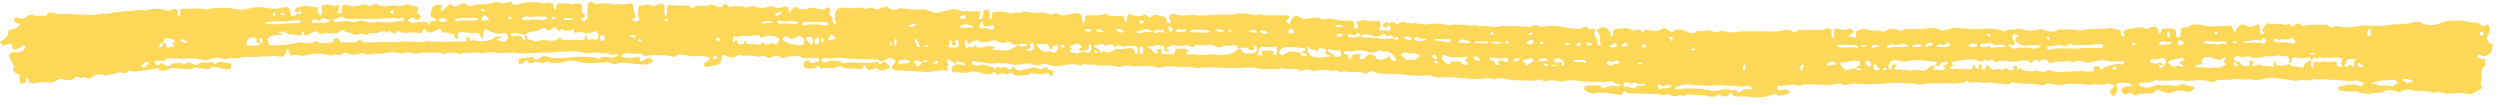 <svg width="310" height="13" viewBox="0 0 310 13" fill="none" xmlns="http://www.w3.org/2000/svg">
<path d="M118.797 7.631C119.012 7.666 119.224 7.718 119.43 7.777C119.559 7.815 119.653 7.894 119.62 8.009C119.584 8.136 119.474 8.141 119.349 8.074C119.106 7.942 118.829 7.99 118.566 7.973C118.51 8.024 118.467 8.105 118.398 8.121C117.909 8.233 117.95 8.53 118.044 8.79C118.138 9.056 118.494 8.959 118.746 8.971C119.202 8.996 119.73 9.114 120.099 8.986C120.811 8.743 121.413 8.999 122.009 9.137C122.46 9.242 122.774 9.279 123.113 9.033C123.186 8.981 123.346 8.842 123.429 9.01C123.613 9.379 123.86 9.241 124.161 9.121C124.431 9.014 124.684 9.209 124.929 9.219C125.128 9.226 125.291 8.812 125.588 9.154C125.862 9.47 126.186 9.409 126.6 9.355C127.038 9.295 127.511 9.386 127.842 9.07C127.951 8.968 128.065 9.062 128.186 9.099C128.671 9.25 129.014 9.251 129.766 9.089C129.943 9.05 130.018 9.086 130.054 9.187C130.115 9.352 130.258 9.429 130.444 9.368C130.526 9.342 130.588 9.188 130.569 9.104C130.538 8.964 130.65 8.645 130.407 8.713C129.888 8.86 129.947 8.107 129.418 8.407C129.249 8.503 129.03 8.659 128.81 8.536C128.213 8.199 127.711 8.491 127.151 8.579C126.741 8.645 126.185 8.998 125.862 8.416C125.796 8.298 125.57 8.314 125.527 8.387C125.346 8.698 125.151 8.7 124.877 8.448C124.756 8.336 124.568 8.24 124.408 8.345C124.095 8.551 123.481 8.076 123.342 8.615C123.203 8.186 122.625 8.279 122.271 8.105C122.004 7.975 121.642 7.969 121.361 8.098C121.097 8.219 120.949 8.047 120.748 8.017C120.521 7.981 120.435 7.856 120.497 7.717C120.566 7.566 120.798 7.543 120.952 7.601C121.462 7.795 122.052 7.709 122.526 7.847C123.092 8.011 123.546 7.76 124.058 7.837C124.538 7.91 125.056 7.76 125.514 8.013C125.707 8.121 125.925 8.053 126.154 8.026C126.735 7.956 127.413 7.742 127.902 7.956C128.505 8.223 128.932 7.97 129.441 7.949C130.022 7.925 130.533 8.295 131.148 8.183C131.278 8.158 131.42 8.172 131.55 8.15C132.343 8.017 133.121 7.754 133.943 8.149C134.177 8.262 134.138 7.895 134.253 7.927C134.865 8.101 135.535 7.946 136.107 8.096C136.751 8.264 137.343 7.974 137.926 8.133C138.408 8.264 138.81 8.374 139.329 8.171C139.792 7.99 140.336 8.256 140.864 8.23C141.756 8.187 142.671 8.084 143.542 8.366C143.744 8.432 143.872 8.398 144.043 8.347C144.7 8.15 145.416 8.21 146.058 8.311C146.833 8.431 147.628 8.136 148.364 8.464C149.988 8.218 151.629 8.472 153.26 8.436C153.622 8.428 154.016 8.481 154.337 8.393C154.71 8.291 155.06 8.422 155.345 8.391C155.943 8.323 156.428 8.698 156.916 8.589C157.547 8.448 158.202 8.694 158.786 8.464C158.994 8.381 159.104 8.491 159.264 8.523C159.92 8.655 160.671 8.334 161.265 8.79C161.287 8.808 161.367 8.809 161.396 8.792C161.802 8.567 162.232 8.558 162.671 8.739C163.174 8.948 163.577 8.544 164.088 8.654C164.469 8.736 164.911 8.628 165.262 8.854C165.668 8.531 166.057 9.006 166.357 8.914C166.866 8.758 167.316 9.024 167.758 8.94C168.315 8.835 168.802 8.92 169.277 9.112C169.47 9.191 169.531 9.084 169.594 9.024C169.894 8.737 170.181 8.833 170.541 8.986C170.865 9.125 171.232 9.141 171.632 9.155C172.2 9.173 172.777 9.121 173.358 9.169C174.458 9.26 175.557 9.489 176.682 9.36C176.984 9.325 177.366 9.321 177.613 9.43C178.097 9.645 178.609 9.634 179.075 9.578C179.753 9.495 180.395 9.617 181.048 9.66C181.908 9.716 182.743 9.853 183.633 9.778C184.124 9.737 184.736 9.544 185.244 9.864C185.765 9.575 186.38 9.735 186.866 9.836C187.948 10.062 189.029 9.913 190.098 10.032C190.475 10.072 190.751 9.713 191.119 9.922C191.597 10.192 192.057 9.932 192.522 9.954C193.03 9.978 193.61 10.192 194.024 10.07C194.95 9.797 195.795 10.085 196.674 10.114C197.628 10.144 198.609 10.222 199.531 10.095C200.147 10.012 200.311 10.579 200.844 10.426C200.862 10.422 200.925 10.467 200.938 10.496C200.997 10.619 200.833 10.671 199.811 10.652C199.449 10.646 199.257 10.869 198.937 10.87C198.824 10.871 198.682 11.038 198.606 10.873C198.401 10.429 197.918 10.633 197.556 10.603C197.114 10.566 196.6 10.502 196.431 10.951C196.348 11.174 196.995 11.528 197.541 11.583C197.586 11.588 197.636 11.594 197.677 11.584C198.709 11.344 199.711 11.602 200.711 11.748C201.025 11.793 201.155 11.699 201.218 11.557C201.342 11.282 201.473 11.218 201.746 11.46C201.949 11.639 202.17 11.568 202.446 11.567C203.523 11.559 204.6 11.753 205.685 11.63C206.144 11.959 206.814 11.575 207.161 11.797C207.722 12.157 208.195 11.648 208.686 11.865C209.017 12.012 209.153 11.595 209.342 11.654C210.087 11.887 210.898 11.653 211.603 11.872C212.18 12.055 212.619 12.092 213.077 11.74C213.27 11.591 213.339 11.756 213.415 11.885C213.541 12.098 213.751 11.854 213.97 11.93C214.433 12.093 214.29 11.475 214.655 11.531C214.919 11.57 214.732 11.988 215.361 11.969C215.873 11.954 216.471 11.922 216.992 12.014C217.878 12.169 218.695 12.031 219.507 11.841C219.807 11.771 220.11 11.57 220.388 11.745C220.876 12.05 221.232 11.661 221.659 11.665C221.838 11.668 221.86 11.47 221.836 11.328C221.807 11.149 221.632 11.106 221.448 11.113C221.225 11.122 221.004 11.158 220.785 11.194C220.352 11.265 220.411 10.947 220.34 10.815C220.23 10.618 220.543 10.658 220.684 10.658C221.494 10.654 222.297 10.343 223.114 10.636C223.983 10.314 224.91 10.498 225.801 10.524C226.23 10.536 226.647 10.525 227.072 10.514C227.572 10.498 228.067 10.162 228.586 10.509C228.664 10.561 228.876 10.558 228.985 10.517C229.795 10.217 230.624 10.438 231.449 10.444C232.405 10.446 233.376 10.43 234.316 10.307C235.41 10.165 236.465 10.399 237.541 10.361C237.962 10.665 238.373 10.415 238.787 10.349C238.852 10.349 240.953 10.339 241.041 10.339C241.674 10.334 242.326 10.451 242.933 10.273C243.199 10.195 243.517 10.404 243.743 10.128C244.05 9.752 244.039 10.394 244.424 10.261C245.198 9.993 246.072 10.474 246.884 10.18C247.281 10.395 247.734 10.365 248.188 10.372C248.639 10.38 249.13 10.627 249.48 10.197C249.498 10.176 249.717 10.257 249.847 10.279C250.901 10.46 252.005 10.299 253.052 10.547C253.206 10.584 253.466 10.567 253.571 10.492C253.979 10.197 254.398 10.485 254.793 10.477C255.173 10.472 255.631 10.603 255.982 10.493C256.569 10.309 257.149 10.457 257.729 10.4C258.3 10.344 258.918 10.605 259.499 10.477C260.092 10.346 260.731 10.702 261.296 10.324C261.374 10.273 261.695 10.43 261.905 10.489C262.259 10.589 262.322 10.754 261.997 10.911C261.451 11.173 261.638 11.477 261.867 11.778C261.991 11.941 262.198 11.894 262.284 11.749C262.474 11.426 262.768 11.115 262.483 10.723C262.382 10.584 262.413 10.338 262.697 10.306C263.142 10.256 263.605 10.227 264.045 10.336C264.155 10.363 264.277 10.468 264.305 10.555C264.344 10.676 264.184 10.698 264.052 10.705C263.87 10.714 263.675 10.696 263.507 10.738C263.132 10.829 262.933 11.139 263.11 11.402C263.255 11.617 263.474 11.823 263.861 11.601C264.156 11.431 264.367 11.547 264.551 11.722C264.748 11.908 264.921 11.855 265.085 11.696C265.259 11.528 265.51 11.668 265.636 11.635C266.202 11.488 266.954 11.79 267.355 11.223C267.516 10.994 267.782 11.175 267.924 11.263C268.458 11.592 269.002 11.601 269.589 11.364C270.067 11.173 270.547 11.184 271.02 11.36C271.444 11.517 271.717 11.266 271.976 11.106C272.143 11.004 272.079 10.663 271.904 10.681C271.331 10.739 270.821 10.263 270.349 10.5C269.573 10.886 268.796 10.35 268.064 10.629C267.602 10.354 267.292 10.579 266.862 10.746C266.464 10.9 265.884 10.924 265.42 10.683C265.3 10.621 265.212 10.558 265.242 10.441C265.272 10.33 265.365 10.278 265.517 10.26C266.083 10.198 266.724 10.372 267.172 9.936C267.29 9.821 267.407 9.975 267.527 9.981C267.935 9.999 268.343 10.019 268.752 10.019C269.453 10.018 270.17 9.878 270.851 10.005C271.567 10.141 272.24 9.875 272.941 9.949C273.25 9.982 273.56 9.938 273.854 10.079C274.086 10.192 274.431 10.187 274.642 10.082C275.111 9.843 275.619 9.864 276.099 9.904C276.621 9.947 277.074 9.681 277.641 9.828C278.128 9.955 278.758 9.762 279.263 9.87C279.868 9.998 280.469 9.868 280.929 9.748C281.736 9.538 282.433 9.724 283.149 9.807C283.49 9.848 283.875 9.861 284.187 9.953C284.689 10.101 285.132 9.95 285.589 9.898C285.998 9.853 286.477 10.215 286.819 9.775C287.433 9.982 288.092 9.771 288.708 9.862C289.243 9.942 289.786 9.914 290.32 9.95C290.854 9.989 291.392 10.152 291.985 9.985C292.284 9.9 292.617 10.188 293.006 10.181C293.2 10.178 293.072 10.328 293.032 10.411C292.941 10.608 292.9 10.796 292.502 10.621C291.771 10.302 291.006 10.59 290.255 10.68C290.015 10.709 289.957 10.825 289.959 10.969C289.961 11.105 289.987 11.253 290.237 11.248C290.792 11.236 291.31 11.45 291.89 11.339C292.055 11.308 292.275 11.192 292.511 11.446C292.672 11.618 293.343 11.453 293.687 11.705C294.315 11.365 295.139 11.68 295.774 11.282C296.071 11.097 296.673 11.138 297.028 11.31C297.39 11.487 297.673 11.452 298.012 11.253C298.293 11.088 298.813 11.07 299.107 11.181C299.258 11.238 299.351 11.303 299.568 11.285C300.002 11.25 300.445 11.337 300.882 11.314C301.339 11.29 301.705 11.65 302.188 11.438C302.687 11.217 302.993 11.663 303.414 11.624C304.347 11.537 305.276 11.444 306.177 11.684C306.356 11.732 306.408 11.617 306.524 11.599C306.957 11.532 307.154 11.197 307.554 11.087C307.754 11.033 307.8 10.857 307.727 10.738C307.43 10.249 307.846 9.756 307.73 9.262C307.647 8.902 307.641 8.517 308.094 8.211C308.445 7.973 307.85 7.653 308.182 7.362C308.264 7.29 308.077 7.236 307.944 7.306C307.733 7.416 307.632 7.229 307.467 7.211C307.265 7.189 307.122 7.097 307.173 6.938C307.227 6.768 307.435 6.746 307.592 6.826C308.082 7.076 308.404 6.9 308.775 6.626C309.196 6.314 308.833 5.868 309.211 5.572C309.132 5.546 309.039 5.532 308.975 5.492C308.343 5.101 308.232 4.803 308.561 4.256C308.784 3.885 308.782 3.491 308.607 3.16C308.46 2.883 308.169 3.238 307.93 3.24C307.848 3.24 307.713 3.225 307.692 3.187C307.386 2.623 306.668 2.873 306.15 2.732C305.531 2.562 304.931 2.511 304.298 2.566C303.817 2.607 303.34 2.522 302.855 2.765C302.011 3.19 301.089 3.265 300.224 2.813C299.924 2.656 299.56 2.649 299.319 2.755C298.798 2.984 298.254 2.923 297.721 2.978C297.159 3.036 296.573 3.006 296.029 3.115C295.455 3.23 294.924 3.199 294.358 3.201C293.79 3.203 293.198 3.081 292.601 3.209C292.065 3.324 291.498 3.376 290.943 3.397C290.343 3.419 289.755 3.01 289.13 3.411C289.105 3.426 288.906 3.315 288.819 3.242C288.613 3.068 288.35 3.056 288.072 3.073C287.304 3.123 286.526 3.023 285.767 3.19C285.648 3.217 285.542 3.3 285.439 3.173C285.071 2.722 284.733 2.936 284.383 3.21C284.198 3.353 284.086 3.281 284.023 3.115C283.982 3.006 283.818 2.916 283.725 2.98C283.324 3.251 282.976 2.926 282.592 2.96C282.198 2.995 281.775 3.062 281.385 2.909C281.316 2.882 281.179 2.852 281.159 2.872C280.967 3.064 280.795 3.266 280.616 3.464C280.468 3.629 280.533 3.791 280.615 3.951C280.669 4.059 280.879 4.195 280.519 4.22C280.35 4.233 280.262 4.147 280.25 4.044C280.222 3.805 280.23 3.563 280.207 3.324C280.183 3.055 280.051 2.962 279.69 3.127C279.33 3.291 279.034 3.491 278.528 3.171C278.022 2.85 277.421 3.176 277.242 3.762C277.213 3.857 277.151 3.946 277.104 4.039C277.05 3.957 276.971 3.879 276.944 3.792C276.731 3.125 276.734 3.185 275.843 3.197C275.046 3.208 274.265 3.362 273.426 3.192C272.778 3.06 271.917 2.796 271.281 3.386C270.399 3.302 270.326 3.703 270.409 4.202C270.421 4.269 270.397 4.339 270.392 4.407C270.386 4.525 270.309 4.596 270.156 4.617C269.99 4.642 269.885 4.561 269.865 4.461C269.824 4.259 269.852 4.047 269.802 3.848C269.711 3.488 269.491 3.6 268.896 3.531C268.181 3.447 267.981 3.568 267.926 4.043C267.919 4.101 267.841 4.155 267.796 4.211C267.744 4.164 267.67 4.122 267.646 4.067C267.618 4.005 267.648 3.929 267.63 3.863C267.462 3.25 267.361 3.217 266.581 3.426C266.392 3.477 266.244 3.651 265.973 3.536C265.237 3.226 264.563 3.504 263.842 3.648C263.263 3.764 263.165 3.915 263.413 4.274C263.488 4.382 263.478 4.456 263.312 4.484C263.158 4.51 263.062 4.439 263 4.342C262.862 4.129 263.206 3.746 262.603 3.694C262.244 3.664 261.961 3.422 261.563 3.494C261.477 3.51 261.376 3.481 261.292 3.501C260.344 3.718 259.347 3.466 258.39 3.711C258.077 3.792 257.669 3.792 257.322 3.667L255.307 3.642C254.644 4.074 254.012 3.939 253.332 3.648C253.139 3.566 252.779 3.648 252.523 3.715C252.116 3.821 251.704 3.801 251.309 3.769C250.876 3.733 250.468 3.449 250.017 3.622C249.605 3.783 249.046 3.444 248.727 3.873C248.627 4.007 248.498 3.856 248.39 3.816C247.735 3.579 246.777 3.523 246.02 3.554C245.068 3.592 244.083 3.644 243.165 3.5C242.68 3.424 242.34 3.478 241.905 3.535C241.481 3.591 241.094 3.945 240.625 3.701C239.968 3.361 239.243 3.502 238.587 3.592C238.087 3.662 237.648 3.581 237.183 3.562L236.111 3.638C235.867 3.794 235.723 3.943 235.307 3.712C235.041 3.563 234.438 3.466 234.001 3.75C233.843 3.854 233.525 3.979 233.405 3.928C232.852 3.69 232.22 3.859 231.689 3.703C231.27 3.579 230.973 3.566 230.547 3.697C229.971 3.874 230.24 4.203 230.149 4.469C230.118 4.558 230.015 4.719 230.001 4.715C229.705 4.641 229.417 4.549 229.129 4.46C229.264 4.389 229.406 4.324 229.534 4.246C229.71 4.138 229.915 4.01 229.763 3.822C229.627 3.655 229.444 3.447 229.115 3.606C228.819 3.748 228.56 3.735 228.225 3.647C227.483 3.453 227.469 3.476 227.413 4.01C227.395 4.181 227.408 4.355 227.385 4.526C227.376 4.584 227.301 4.637 227.257 4.693C227.21 4.64 227.132 4.587 227.124 4.531C227.083 4.225 227.201 3.842 227 3.629C226.641 3.251 226.211 3.795 225.771 3.71C225.641 3.685 225.499 3.696 225.363 3.689C224.624 3.65 223.89 3.843 223.145 3.69C222.791 3.617 222.803 4.037 222.584 4.009C222.287 3.972 222.026 3.785 221.732 3.697C221.518 3.632 221.306 3.708 221.085 3.764C220.278 3.964 219.412 3.917 218.591 3.895C217.646 3.87 216.727 3.844 215.777 3.913C215.256 3.95 214.636 4.104 214.151 3.944C213.66 3.782 213.315 3.854 212.876 3.972C212.435 4.092 212.036 3.632 211.588 3.795C211.175 3.948 210.605 3.739 210.393 3.908C209.93 4.281 209.536 4.065 209.203 3.909C208.634 3.643 207.95 3.577 207.551 3.826C207.163 4.067 207.215 3.927 206.959 3.785C206.736 3.66 206.418 3.311 206.025 3.61C205.522 3.992 204.93 3.808 204.373 3.744C204.132 3.718 203.953 3.631 203.845 3.867C203.809 3.946 203.68 4.089 203.593 3.927C203.331 3.441 202.976 3.765 202.604 3.771C202.263 3.777 201.894 3.386 201.518 3.475C201.161 3.561 200.828 3.6 200.466 3.593C200.205 3.588 200.032 3.665 200.029 3.885C200.028 4.023 200.041 4.162 200.014 4.297C199.996 4.391 199.922 4.478 199.873 4.568C199.745 4.515 199.683 4.431 199.704 4.329C199.777 3.979 199.543 3.741 199.221 3.523C198.99 3.367 198.743 3.315 198.477 3.426C198.176 3.553 197.922 3.784 198.137 4.011C198.582 4.483 198.159 5.046 198.522 5.511C198.526 5.515 198.41 5.599 198.348 5.6C198.273 5.601 198.134 5.559 198.128 5.526C198.075 5.258 198.158 4.936 197.987 4.728C197.74 4.427 197.587 4.194 197.784 3.84C197.881 3.668 197.671 3.516 197.377 3.606C197.213 3.657 197.071 3.756 196.97 3.549C196.839 3.279 196.478 3.267 196.313 3.397C195.931 3.698 195.532 3.554 195.112 3.532C194.616 3.505 194.147 3.403 193.67 3.329C193.102 3.239 192.492 3.106 191.862 3.235C191.485 3.312 190.901 3.359 190.666 3.201C190.144 2.849 189.969 3.491 189.486 3.315C189.221 3.218 188.798 3.408 188.367 3.271C187.688 3.053 186.92 3.41 186.201 3.181C185.294 3.66 184.309 3.003 183.386 3.254C183.063 3.048 182.742 3.168 182.39 3.18C182.039 3.192 181.601 3 181.233 3.079C180.826 3.165 180.407 2.987 180.114 3.07C179.63 3.208 179.261 3.005 178.841 2.999C178.243 2.991 177.632 2.792 177.055 3.052C177.047 3.051 175.77 2.937 175.762 2.936C175.651 2.891 175.474 2.785 175.437 2.808C174.8 3.202 173.898 2.287 173.335 3.021C173.329 3.029 173.147 2.994 173.123 2.955C172.868 2.52 172.398 3.005 172.067 2.789C171.798 2.613 171.681 2.854 171.585 2.978C171.496 3.091 171.473 3.268 171.617 3.361C171.904 3.545 171.975 3.344 172.065 3.188C172.115 3.103 172.23 3.089 172.26 3.154C172.341 3.332 172.596 3.49 172.436 3.7C172.341 3.825 172.195 3.891 172 3.776C171.827 3.674 171.674 3.749 171.499 3.791C171.151 3.874 170.99 3.71 171.08 3.484C171.145 3.319 171.213 3.163 171.207 2.99C171.193 2.597 171.123 2.57 170.463 2.612C170.104 2.635 169.735 2.681 169.392 2.532C169.015 2.369 168.697 2.582 168.399 2.66C168.116 2.733 168.232 3.009 168.387 3.194C168.448 3.266 168.473 3.316 168.399 3.374C168.336 3.422 168.28 3.476 168.209 3.517C168.048 3.607 167.969 3.513 167.938 3.418C167.907 3.319 167.905 3.21 167.921 3.109C167.984 2.725 167.808 2.489 167.255 2.574C166.141 2.743 165.073 2.04 163.951 2.437C163.929 2.445 163.861 2.41 163.84 2.383C163.512 1.959 163.091 2.232 162.673 2.235C162.144 2.237 161.539 2.533 161.037 2.05C160.924 1.942 160.436 1.922 160.265 2.249C160.168 2.437 160.029 2.609 159.987 2.817C159.966 2.92 159.862 2.988 159.715 2.892C159.619 2.828 159.495 2.761 159.548 2.646C159.608 2.518 159.667 2.385 159.765 2.273C160.051 1.946 159.808 1.921 159.438 1.893C158.848 1.848 158.258 1.948 157.685 1.897C157.148 1.85 156.573 1.984 156.067 1.733C155.501 2.171 154.973 1.619 154.417 1.671C153.977 1.714 153.518 1.575 153.085 1.774C152.911 1.851 152.644 1.854 152.428 1.834C151 1.703 149.591 2.054 148.168 1.875C147.318 1.767 146.45 2.126 145.605 1.741C145.351 1.626 145.007 1.868 144.961 2.115C144.924 2.304 145.073 2.439 145.165 2.596C145.216 2.682 145.189 2.818 145.042 2.856C144.851 2.904 144.625 2.85 144.663 2.682C144.779 2.157 144.304 2.074 143.817 1.956C143.377 1.848 142.969 1.698 142.671 2.123C142.585 2.246 142.449 2.112 142.364 2.048C142.198 1.926 142.012 1.759 141.785 1.865C141.243 2.119 140.77 2.011 140.257 1.795C140.054 1.71 139.801 1.771 139.761 2C139.736 2.135 139.744 2.274 139.725 2.41C139.709 2.525 139.785 2.686 139.538 2.699C139.512 2.7 139.426 2.52 139.435 2.429C139.466 2.143 139.378 1.972 138.934 1.959C138.362 1.944 137.734 2.166 137.239 1.737C137.199 1.702 137.042 1.702 136.976 1.731C136.39 2 135.741 1.886 135.114 1.878C134.729 1.874 134.504 1.932 134.528 2.265C134.541 2.432 134.509 2.604 134.464 2.768C134.436 2.866 134.343 2.866 134.281 2.783C134.26 2.754 134.226 2.725 134.223 2.695C134.213 2.558 134.225 2.418 134.204 2.281C134.122 1.737 133.797 1.524 133.119 1.661C132.424 1.802 131.764 2.152 131.069 1.637C131.017 1.598 130.807 1.645 130.704 1.692C130.393 1.835 130.108 1.815 129.815 1.659C129.57 1.529 129.288 1.553 129.019 1.574C128.471 1.615 127.587 1.575 127.135 1.431C126.986 1.383 126.865 1.365 126.806 1.455C126.549 1.845 126.129 1.404 125.858 1.555C125.45 1.783 125.124 1.611 124.724 1.516C124.303 1.415 123.821 1.468 123.364 1.459C123.147 1.454 123.055 1.546 123.027 1.704C122.987 1.934 123.118 2.189 122.878 2.391C122.551 2.178 122.752 1.898 122.698 1.651C122.683 1.583 122.69 1.512 122.683 1.444C122.665 1.262 122.487 1.23 122.3 1.229C122.105 1.228 121.946 1.275 121.937 1.453C121.927 1.66 121.947 1.871 121.891 2.07C121.845 2.229 121.679 2.422 121.445 2.362C121.238 2.309 121.392 2.141 121.449 2.012C121.679 1.494 121.553 1.313 120.943 1.423C120.478 1.507 120.076 1.343 119.663 1.386C119.089 1.445 118.649 1.029 118.086 1.154C117.583 1.275 117.071 1.401 116.564 1.524C116.437 1.555 116.293 1.555 116.173 1.596C116.029 1.645 115.934 1.64 115.869 1.524L114.583 1.149C113.644 1.274 112.72 1.128 111.792 1.035C111.659 1.021 111.488 1.014 111.391 1.064C110.883 1.332 110.474 1.255 110.082 0.907C109.889 0.737 109.691 0.881 109.479 0.936C109.088 1.039 108.713 1.35 108.24 1.008C108.14 0.938 107.837 0.932 107.713 0.993C107.223 1.235 106.766 0.849 106.31 0.963C105.85 1.078 105.423 1.017 104.954 0.967C103.942 0.859 103.545 1.142 103.557 1.87C103.562 2.17 103.411 2.486 103.683 2.771C103.812 2.907 103.673 2.945 103.537 2.95C103.462 2.952 103.347 2.918 103.312 2.872C103.099 2.598 103.439 2.159 103.079 2.008C102.455 1.746 103.142 1.482 102.956 1.244C102.892 1.162 102.917 1.02 102.834 0.968C102.663 0.86 102.494 0.946 102.375 1.055C102.175 1.239 101.992 1.183 101.697 1.143C101.25 1.084 100.822 0.838 100.294 1.035C99.829 1.208 99.288 1.203 98.816 0.926C98.57 0.781 98.417 0.864 98.323 1.069C98.28 1.163 98.173 1.237 98.104 1.325C98.036 1.409 97.938 1.577 97.924 1.573C97.718 1.51 97.762 1.361 97.764 1.236C97.771 0.853 97.512 0.725 97.074 0.869C96.772 0.968 96.469 1.091 96.183 0.931C95.578 0.59 95.061 0.981 94.502 0.997C93.936 1.014 93.423 0.55 92.821 0.885C92.664 0.974 92.494 0.999 92.324 0.897C91.96 0.68 91.531 0.797 91.133 0.759C90.804 0.727 90.363 1.061 90.156 0.573C90.132 0.518 89.747 0.487 89.671 0.615C89.415 1.044 89.081 0.909 88.7 0.737C88.511 0.653 88.178 0.51 88.104 0.559C87.461 0.985 86.433 0.369 85.899 1.023C85.854 1.079 85.735 1.059 85.706 0.975C85.568 0.568 85.146 0.71 84.81 0.696C84.354 0.676 83.895 0.693 83.444 0.653C82.823 0.598 82.74 0.622 82.698 1.021C82.661 1.357 82.8 1.705 82.58 2.028C82.208 1.718 82.456 1.347 82.392 1.007C82.379 0.939 82.392 0.869 82.385 0.801C82.353 0.507 82.047 0.337 81.751 0.515C81.343 0.758 81.003 0.776 80.559 0.603C80.131 0.437 79.726 0.718 79.292 0.693C79.249 0.69 79.141 0.862 79.15 0.948C79.194 1.422 78.976 1.907 79.296 2.373C79.328 2.419 79.12 2.597 78.981 2.661C78.809 2.739 78.64 2.656 78.506 2.548C78.356 2.426 78.291 2.331 78.571 2.267C78.869 2.199 78.876 1.97 78.785 1.846C78.547 1.523 78.553 1.194 78.551 0.849C78.547 0.475 78.367 0.358 77.867 0.439C77.444 0.51 77.04 0.674 76.621 0.447C76.197 0.761 75.793 0.447 75.378 0.429C75.06 0.414 74.699 0.362 74.43 0.451C74.081 0.566 73.903 0.521 73.623 0.349C73.286 0.143 72.891 0.285 72.854 0.611C72.805 1.056 72.832 1.507 72.828 1.954C72.826 2.159 72.861 2.374 72.602 2.518C72.501 2.574 72.399 2.681 72.262 2.568C72.162 2.487 71.891 2.376 72.177 2.281C72.602 2.139 72.592 1.91 72.393 1.71C72.16 1.478 72.091 1.307 72.185 0.997C72.308 0.591 71.898 0.335 71.359 0.451C71.044 0.519 70.814 0.6 70.483 0.472C70.26 0.386 69.946 0.443 69.678 0.411C69.134 0.348 68.924 0.516 68.972 0.921C68.982 1.003 68.873 1.093 68.818 1.179C68.772 1.123 68.709 1.071 68.682 1.011C68.591 0.804 68.781 0.56 68.383 0.385C68.035 0.231 67.804 0.378 67.519 0.403C67.18 0.434 66.874 0.3 66.529 0.283C65.839 0.248 65.137 0.272 64.539 0.451C64.047 0.597 63.747 0.843 63.456 0.315C63.391 0.195 63.164 0.175 62.979 0.271C62.604 0.466 62.207 0.446 61.821 0.298C61.649 0.231 61.5 0.184 61.317 0.265C60.884 0.457 60.345 0.523 59.907 0.551C59.393 0.583 58.892 0.486 58.429 0.756C58.265 0.85 58.068 0.773 57.953 0.66C57.621 0.336 57.28 0.424 56.883 0.602C56.677 0.695 56.386 0.957 56.185 0.734C55.925 0.447 55.797 0.436 55.544 0.71C55.388 0.878 55.18 1.02 55.011 1.181C54.942 1.248 54.946 1.4 54.793 1.349C54.718 1.323 54.657 1.154 54.697 1.082C54.855 0.788 54.973 0.581 54.332 0.632C53.644 0.686 53.693 0.663 53.496 1.274C53.345 1.743 53.234 2.13 53.996 2.319C54.053 2.333 54.102 2.427 54.104 2.487C54.106 2.544 54.03 2.655 54.011 2.653C53.624 2.599 53.254 2.538 53.263 2.994C53.264 3.078 53.117 3.081 53.083 2.984C52.942 2.575 52.514 2.74 52.185 2.731C51.963 2.725 51.721 2.732 51.522 2.794C51.343 2.85 51.212 2.913 51.044 2.8C50.891 2.697 50.569 2.718 50.616 2.474C50.627 2.418 50.715 2.322 50.755 2.325C50.98 2.345 51.199 1.979 51.417 2.304C51.566 2.525 51.749 2.501 51.949 2.364C52.12 2.246 52.277 2.12 52.097 1.926C51.933 1.746 51.502 1.627 51.76 1.335C52.093 0.96 51.744 0.841 51.398 0.758C50.914 0.641 50.421 0.432 49.898 0.706C49.797 0.76 49.618 0.837 49.556 0.807C48.686 0.395 47.595 1.155 46.761 0.518C46.689 0.464 46.402 0.521 46.255 0.582C46.045 0.668 45.779 0.787 45.621 0.688C45.169 0.405 44.756 0.634 44.371 0.724C43.956 0.82 43.618 0.794 43.238 0.675C42.68 0.503 42.478 0.588 42.373 0.968C42.305 1.212 42.48 1.695 42.185 1.662C41.519 1.588 42.179 1.169 42.044 0.914C42.011 0.854 42.037 0.777 42.023 0.71C42.006 0.621 41.929 0.573 41.869 0.616C41.341 0.987 40.773 0.36 40.218 0.658C40.147 0.696 39.902 0.569 39.901 0.792C39.897 1.137 39.894 1.482 39.874 1.826C39.872 1.858 39.762 1.893 39.695 1.914C39.679 1.919 39.606 1.87 39.607 1.847C39.614 1.675 39.388 1.584 39.4 1.388C39.434 0.853 39.4 0.818 38.815 0.857C38.614 0.87 38.507 0.831 38.35 0.782C37.981 0.668 37.002 0.795 36.781 0.99C36.563 1.181 36.422 1.402 36.81 1.583C36.862 1.533 36.901 1.464 36.968 1.439C37.144 1.377 37.298 1.416 37.369 1.554C37.394 1.603 37.381 1.696 37.336 1.727C37.166 1.841 37.067 1.623 36.901 1.665C36.848 1.721 36.807 1.789 36.739 1.831C36.284 2.113 36.083 2.08 36.014 1.716C36.001 1.648 36.035 1.576 36.023 1.509C35.909 0.857 35.701 0.752 34.89 0.977C34.341 1.13 33.873 1.126 33.271 1.014C32.572 0.883 31.764 0.775 30.962 1.04C30.345 1.245 29.618 1.238 28.963 1.075C28.694 1.007 28.441 0.961 28.17 0.983C27.325 1.053 26.442 0.852 25.638 1.214C24.77 0.926 23.852 1.105 22.956 1.083L22.683 1.093C22.477 1.104 22.339 1.172 22.33 1.339C22.321 1.511 22.316 1.684 22.316 1.856C22.316 1.955 22.302 2.055 22.134 2.036C22.089 2.031 22.049 1.929 22.034 1.868C21.977 1.638 22.143 1.354 21.89 1.181C21.593 0.979 21.306 1.174 21.033 1.299C20.963 1.33 20.84 1.342 20.767 1.318C19.842 1.019 18.911 1.01 17.969 1.322C17.217 0.947 16.404 1.601 15.648 1.299C15.14 1.634 14.453 1.38 13.956 1.597C13.412 1.834 12.895 1.576 12.318 1.755C11.569 1.987 10.673 1.798 9.84 1.818C9.493 1.825 9.07 1.713 8.665 1.713C7.991 1.711 7.318 1.817 6.652 1.599C6.379 1.51 5.908 1.48 5.791 1.894C5.758 2.011 5.511 2.038 5.448 1.992C5.112 1.746 4.714 2.138 4.328 1.912C4.078 1.766 3.604 1.798 3.33 2.038C2.955 2.368 2.574 2.38 2.121 2.174C2.016 2.126 1.834 2.159 1.785 2.274C1.747 2.368 1.729 2.496 1.784 2.576C1.861 2.691 1.989 2.835 2.135 2.866C2.711 2.988 2.411 3.159 2.202 3.347C2.009 3.518 1.777 3.595 1.486 3.618C1.237 3.638 0.984 3.808 1.009 3.945C1.114 4.51 0.574 4.783 0.127 5.072C-0.114 5.227 0.049 5.28 0.117 5.378C0.194 5.49 0.186 5.676 0.445 5.641C0.572 5.625 0.688 5.556 0.811 5.514C1.25 5.366 1.561 5.44 1.528 5.829C1.48 6.383 1.864 6.063 2.164 6.05C2.535 6.031 2.559 5.795 2.746 5.664C2.799 5.627 2.962 5.612 2.993 5.638C3.073 5.708 3.179 5.836 3.142 5.89C2.939 6.188 2.779 6.544 2.175 6.479C1.997 6.461 1.808 6.47 1.629 6.494C1.148 6.559 0.997 6.772 1.183 7.153C1.367 7.527 1.586 7.89 1.79 8.258C1.3 8.844 1.869 9.038 2.39 9.266C2.463 9.299 2.444 9.458 2.451 9.56C2.468 9.766 2.459 9.974 2.49 10.178C2.506 10.28 2.601 10.352 2.769 10.351C2.96 10.35 3.142 10.332 3.204 10.176C3.243 10.079 3.207 9.968 3.233 9.868C3.258 9.771 3.32 9.68 3.366 9.587C3.426 9.662 3.541 9.74 3.536 9.816C3.508 10.21 3.691 10.383 4.249 10.309C4.76 10.242 5.308 10.132 5.793 10.201C6.418 10.293 6.796 10.098 7.263 9.849C7.47 9.739 7.909 9.849 8.228 9.904C8.507 9.951 8.755 9.981 8.995 9.828C9.226 9.682 9.433 9.372 9.778 9.607C10.106 9.83 10.461 9.384 10.754 9.667C10.88 9.789 10.95 9.84 11.223 9.652C11.647 9.358 12.227 9.034 12.898 9.328C13.029 9.385 13.149 9.382 13.276 9.327C13.703 9.139 14.313 9.199 14.608 9.033C15.057 8.779 15.729 9.453 15.954 8.754C15.964 8.724 16.383 8.918 16.679 8.874C17.534 8.76 18.381 8.647 19.233 8.534C19.383 8.514 19.515 8.345 19.665 8.534C19.996 8.947 20.416 8.745 20.839 8.615C21.074 8.542 21.26 8.378 21.569 8.427C22.029 8.498 22.5 8.56 22.968 8.568C23.403 8.575 23.884 8.635 24.223 8.318C24.626 8.575 25.224 8.34 25.632 8.614C25.677 8.644 25.893 8.572 25.986 8.51C26.476 8.182 26.989 8.358 27.482 8.456C27.693 8.498 27.873 8.609 28.116 8.596C28.398 8.582 28.68 8.589 28.669 8.282C28.659 8.042 28.719 7.761 28.216 7.808C27.733 7.851 27.195 7.393 26.763 7.917C26.698 7.995 26.584 7.988 26.549 7.912C26.396 7.577 26.154 7.745 25.83 7.764C25.325 7.794 24.826 7.629 24.433 8.042C24.338 8.143 24.108 8.027 23.954 7.947C23.602 7.764 23.261 7.663 22.91 7.991C22.764 8.127 22.729 7.939 22.64 7.888C22.325 7.704 21.958 7.906 21.597 7.844C21.375 7.805 21.118 8.192 20.922 8.247C20.602 8.335 20.432 7.913 20.103 7.832C20.01 7.81 19.836 7.968 19.697 8.043C19.586 8.104 19.471 8.156 19.385 8.028C19.305 7.909 19.183 7.791 19.166 7.665C19.155 7.572 19.336 7.538 19.471 7.53C19.834 7.506 20.458 7.569 20.515 7.459C20.771 6.974 21.17 7.306 21.493 7.278C21.719 7.26 21.949 7.258 22.177 7.264C23.117 7.287 24.063 7.135 24.997 7.395C25.334 7.49 25.802 7.478 26.192 7.312C26.661 7.11 27.139 7.131 27.624 7.281C27.782 7.33 28.061 7.389 28.134 7.332C28.622 6.953 29.192 7.43 29.769 7.168C30.216 6.965 30.926 7.087 31.518 7.083C32.031 7.08 32.524 6.979 33.057 6.998C33.493 7.013 33.927 6.855 34.444 6.989C35.089 7.156 35.349 6.951 35.523 6.364C35.555 6.257 35.435 6.088 35.702 6.077C35.732 6.077 35.798 6.254 35.797 6.349C35.793 6.612 36.071 6.987 36.185 6.918C36.708 6.608 37.146 6.999 37.597 6.91C38.668 6.694 39.731 6.473 40.811 6.853C40.918 6.89 41.129 6.902 41.188 6.853C41.556 6.548 42.06 7.042 42.433 6.699C42.909 6.261 43.308 6.847 43.683 6.787C44.028 6.732 44.398 6.729 44.737 6.634C44.85 6.601 44.954 6.475 45.095 6.581C45.565 6.937 46.099 6.628 46.599 6.664C47.329 6.717 48.018 6.512 48.726 6.479C49.205 6.456 49.761 6.759 50.191 6.569C50.784 6.307 51.206 6.715 51.748 6.642C52.258 6.573 52.843 6.461 53.309 6.543C53.824 6.636 54.47 6.246 54.858 6.754C55.646 6.447 56.43 6.434 57.21 6.757C57.517 6.267 58.065 6.694 58.427 6.567C59.065 6.346 59.703 6.724 60.252 6.548C60.943 6.327 61.549 6.566 62.187 6.586C62.754 6.605 63.287 6.465 63.885 6.544C64.976 6.688 66.115 6.603 67.208 6.529C67.814 6.489 68.432 6.543 69.046 6.455C69.72 6.357 70.435 6.433 71.121 6.367C71.824 6.298 72.437 6.698 73.105 6.573C73.822 6.439 74.5 6.653 75.202 6.606C75.541 6.583 75.813 6.919 76.219 6.765C76.343 6.718 76.531 6.551 76.605 6.793C76.659 6.968 76.442 6.994 76.283 7.058C75.993 7.176 75.754 7.253 75.41 7.098C75.21 7.009 74.886 7.07 74.618 7.07C74.394 7.07 74.513 7.491 74.219 7.306C74.046 7.197 73.942 7.199 73.755 7.163C72.586 6.932 71.448 7.039 70.28 7.145C69.43 7.222 68.532 7.303 67.708 6.982C67.544 6.918 67.427 6.837 67.253 6.973C67.064 7.121 66.863 7.271 66.631 7.375C66.168 7.581 66.25 6.976 65.951 7.065C65.411 7.226 64.734 7.019 64.295 7.421L64.302 7.416C64.301 7.485 64.29 7.553 64.302 7.622C64.331 7.801 64.246 8.096 64.71 7.87C64.822 7.816 64.998 7.782 65.039 7.706C65.197 7.412 65.282 7.372 65.471 7.702C65.574 7.884 65.861 7.832 66.071 7.771C66.234 7.723 66.387 7.578 66.561 7.652C66.943 7.816 67.27 7.859 67.693 7.678C68.066 7.517 68.399 7.919 68.839 7.834C69.179 7.771 69.53 7.795 69.888 7.695C70.442 7.539 71.066 7.437 71.652 7.638C72.43 7.905 73.227 7.81 74.033 7.795C74.687 7.782 75.368 7.616 76.002 7.893C76.106 7.938 76.179 8.004 76.349 7.941C77.192 7.631 78.029 7.88 78.885 7.938C79.596 7.984 80.536 8.181 81.012 7.466L81.006 7.472C80.712 7.107 80.198 7.206 79.959 7.366C79.462 7.699 79.354 7.657 79.31 7.177C79.299 7.06 79.013 7.033 78.834 7.067C78.664 7.099 78.48 7.235 78.347 7.206C77.909 7.11 77.382 7.235 77.038 6.954C76.9 6.843 77.757 6.479 78.259 6.63C78.814 6.797 79.512 6.415 79.941 6.937C80.038 7.055 80.171 6.893 80.29 6.886C81.454 6.811 82.62 6.743 83.749 7.083L83.753 7.08C83.856 6.9 83.918 6.73 84.297 6.761C85.154 6.835 85.98 7.128 86.889 6.91C87.167 6.843 87.563 7.041 87.902 7.126C88.057 7.166 88.084 7.254 87.977 7.347C87.828 7.474 87.678 7.606 87.507 7.717C87.3 7.851 87.279 8.026 87.367 8.183C87.499 8.415 87.709 8.292 87.917 8.219C88.073 8.164 88.262 8.153 88.438 8.142C89.104 8.102 89.451 7.815 89.478 7.282C89.484 7.178 89.483 7.075 89.502 6.974C89.518 6.882 89.536 6.743 89.721 6.813C90.336 7.042 90.939 7.356 91.537 6.8C91.553 6.786 91.686 6.85 91.768 6.867C92.213 6.961 92.64 6.908 93.094 6.867C93.492 6.832 93.89 7.183 94.388 6.967C94.561 6.893 94.831 6.961 95.026 7.075C95.223 7.19 95.497 7.234 95.662 7.131C96.051 6.886 96.367 6.81 96.767 7.127C96.921 7.248 97.19 7.202 97.401 7.109C97.92 6.88 98.532 7.062 99.072 6.918C99.669 7.449 100.46 7.117 101.158 7.198C101.291 7.213 101.478 7.032 101.557 7.247C101.618 7.414 101.577 7.693 101.352 7.656C101.024 7.601 100.64 8.114 100.371 7.584C100.29 7.422 100.085 7.486 99.926 7.58C99.579 7.785 99.585 8.081 99.709 8.33C99.816 8.545 100.179 8.474 100.443 8.486L100.852 8.485C101.134 8.501 101.186 8.286 101.348 8.215C101.656 8.084 101.578 8.599 101.89 8.488C102.497 8.275 103.181 8.611 103.761 8.331C104.062 8.186 104.324 8.164 104.549 8.415L106.74 8.551C107.007 8.557 106.995 8.4 107.02 8.27C107.039 8.175 107.052 8.075 107.2 8.057C107.224 8.054 107.276 8.165 107.312 8.226C107.624 8.745 107.626 8.748 108.298 8.553C108.497 8.495 108.766 8.306 108.878 8.511C109.105 8.93 109.366 8.754 109.717 8.657C110.41 8.464 110.499 8.324 110.039 7.924C109.894 7.798 109.69 7.712 109.512 7.608C109.478 7.667 109.46 7.738 109.404 7.782C109.317 7.853 109.186 7.967 109.104 7.953C108.9 7.919 108.958 7.745 108.906 7.629C107.9 7.869 106.858 7.81 105.833 7.75C105.477 7.729 105.219 7.753 104.882 7.829C104.577 7.896 104.155 7.613 103.767 7.556C103.328 7.492 102.878 7.473 102.461 7.693C102.301 7.776 101.96 7.745 101.876 7.56C101.736 7.254 102.204 7.177 102.353 7.206C103.074 7.347 103.77 7.064 104.453 7.17C105.731 7.368 107.015 7.318 108.298 7.365C108.557 7.376 108.856 7.308 109.005 7.558L109.5 7.598C109.578 7.348 109.921 7.37 110.132 7.262C110.481 7.084 110.736 7.358 110.977 7.464C111.228 7.574 110.879 7.739 110.848 7.893C110.823 8.019 110.664 8.127 110.618 8.255C110.519 8.534 110.733 8.71 111.175 8.732C112.361 8.791 113.553 8.809 114.732 8.917C115.57 8.995 116.317 8.632 117.136 8.745C117.856 8.842 117.37 8.428 117.494 8.305C117.814 7.984 117.13 7.643 117.577 7.368L118.526 7.941C118.585 7.822 118.386 7.565 118.797 7.631ZM114.826 7.483C114.951 7.496 115.069 7.545 115.191 7.579C115.08 7.614 114.972 7.665 114.856 7.681C114.724 7.7 114.584 7.686 114.448 7.686C114.314 7.815 114.178 7.945 114.047 8.071C113.779 8.312 113.637 8.22 113.532 7.961C113.472 7.812 113.231 7.668 113.457 7.52C113.673 7.378 113.85 7.548 114.041 7.618C114.154 7.661 114.299 7.656 114.43 7.672C114.471 7.501 114.635 7.46 114.826 7.483ZM141.658 4.049C141.507 4.152 140.987 4.165 140.934 3.991C140.846 3.709 141.306 3.886 141.498 3.786C141.992 3.528 142.129 3.555 142.985 3.896C143.327 3.711 143.711 3.649 144.127 3.718C144.258 3.74 144.376 3.804 144.345 3.932C144.32 4.037 144.267 4.141 144.102 4.036C143.819 3.852 143.62 4.007 143.376 4.083C143.205 4.138 143.028 4.063 142.991 3.891C142.615 4.19 142.079 3.758 141.658 4.049ZM268.193 8.297C268.035 8.398 267.866 8.416 267.734 8.28C267.693 8.237 267.689 8.132 267.73 8.093C267.905 7.933 268.017 8.201 268.187 8.142C268.2 7.966 268.196 7.819 267.876 7.781C267.597 7.747 267.392 7.994 267.126 7.873C266.948 7.791 266.643 7.812 266.624 7.593C266.603 7.329 266.904 7.385 267.104 7.357C267.237 7.34 267.387 7.315 267.508 7.343C267.842 7.422 268.139 6.991 268.356 7.215C268.639 7.508 268.658 7.895 268.26 8.207C268.238 8.237 268.225 8.276 268.193 8.297ZM20.127 5.752C20.097 5.859 19.928 5.876 19.799 5.858C19.68 5.842 19.657 5.773 19.738 5.71C19.914 5.576 19.804 5.293 20.16 5.252L20.514 4.704C20.842 4.872 21.322 4.692 21.608 4.97C21.762 5.119 21.723 5.19 21.484 5.242C21.303 5.283 21.362 5.374 21.432 5.463C21.634 5.719 21.478 5.861 21.135 5.854C20.928 5.85 20.445 6.056 20.604 5.572C20.651 5.432 20.41 5.288 20.165 5.255C20.154 5.421 20.171 5.591 20.127 5.752ZM32.22 5.327C32.265 5.105 32.085 4.867 32.324 4.662C32.334 4.654 32.404 4.664 32.408 4.675C32.524 4.947 32.703 5.23 32.233 5.435C31.824 5.861 31.257 5.614 30.763 5.628C30.599 5.631 30.591 5.418 30.584 5.282C30.567 4.951 30.921 4.634 31.404 4.64C31.752 4.643 31.949 4.785 31.781 5.117C31.712 5.253 31.987 5.388 32.221 5.426C32.22 5.393 32.213 5.36 32.22 5.327ZM169.887 4.335C170.428 4.535 171.076 4.695 171.536 4.186C171.609 4.105 171.712 4.103 171.733 4.2C171.841 4.699 172.285 4.316 172.539 4.402C172.688 4.453 172.78 4.6 172.897 4.705C173.063 4.722 173.161 4.502 173.343 4.622C173.451 4.694 173.43 4.819 173.328 4.88C173.111 5.01 172.933 4.96 172.827 4.763C172.179 4.783 171.56 4.921 170.876 4.733C170.388 4.599 169.8 4.686 169.258 4.669C169.044 4.662 168.789 4.697 168.739 4.453C168.31 4.676 167.835 4.706 167.34 4.603C167.208 4.576 167.114 4.496 167.141 4.374C167.168 4.259 167.292 4.172 167.412 4.225C167.814 4.405 168.147 4.472 168.33 4.057C168.544 4.137 168.682 4.266 168.76 4.434C169.116 4.299 169.417 4.162 169.887 4.335ZM135.003 6.015C135.074 5.835 134.793 5.563 135.225 5.476C135.353 5.772 135.344 6.076 135.203 6.353C135.1 6.555 134.872 6.65 134.582 6.442C134.504 6.386 134.323 6.412 134.191 6.4C133.8 6.744 133.309 6.627 132.877 6.491C132.561 6.392 132.557 6.259 132.923 6.102C133.174 5.994 132.362 5.972 132.724 5.726C132.886 5.616 133.113 5.562 133.294 5.465C133.672 5.263 133.843 5.579 134.1 5.662C134.195 5.693 134.21 5.865 134.075 5.917C133.451 6.161 133.866 6.269 134.184 6.394C134.258 6.036 134.873 6.342 135.003 6.015ZM251.523 5.623C251.834 5.583 252.159 5.595 252.476 5.601C252.677 5.605 252.978 5.535 253.01 5.742C253.02 5.81 252.668 5.937 252.461 5.996C251.957 6.141 251.504 5.768 250.956 5.919C250.775 5.969 250.433 5.787 250.206 5.933C249.867 6.154 249.634 5.967 249.356 5.867C249.181 5.803 248.989 5.734 249.067 5.583C249.175 5.372 249.344 5.598 249.487 5.59C250.035 5.559 249.775 5.257 249.798 5.051C249.553 4.963 249.526 4.793 249.562 4.628C249.593 4.492 249.428 4.265 249.761 4.247C249.914 4.239 250.133 4.312 250.228 4.404C250.498 4.669 249.996 4.563 249.96 4.687C249.935 4.78 249.929 4.875 249.914 4.97C250.228 5.5 250.75 5.724 251.523 5.623ZM229.572 8.478C229.544 8.644 229.395 8.707 229.201 8.686C228.651 8.629 228.348 8.356 228.208 7.975C228.178 7.896 228.277 7.711 228.309 7.712C228.999 7.737 229.641 7.436 230.325 7.542C230.568 7.58 230.783 7.779 230.606 8.016C230.478 8.186 230.164 8.251 230.126 8.479C230.307 8.485 230.49 8.481 230.669 8.501C230.739 8.508 230.799 8.568 230.863 8.605C230.786 8.635 230.713 8.684 230.633 8.69C230.414 8.703 230.169 8.733 230.109 8.492L229.566 8.482L229.572 8.478ZM159.217 6.766C159.062 6.891 158.942 6.901 158.776 6.774C158.636 6.666 158.524 6.534 158.631 6.413C158.837 6.182 158.881 5.897 159.456 5.849C160.157 5.791 160.804 5.893 161.473 5.944C161.647 5.957 161.843 5.952 161.851 6.153C161.859 6.351 161.633 6.329 161.491 6.393C161.425 6.422 161.391 6.493 161.344 6.545C161.433 6.551 161.523 6.55 161.611 6.563C161.86 6.598 161.981 6.739 162.068 6.901C162.07 6.905 161.926 6.973 161.845 6.98C161.545 7.008 161.306 6.958 161.302 6.674L161.305 6.573C160.547 6.306 159.828 6.269 159.217 6.766ZM286.852 7.224C286.891 7.156 286.964 6.947 287.073 7.127C287.337 7.567 287.411 7.078 287.483 7.093C288.367 7.278 289.268 7.091 290.152 7.149C290.374 7.165 290.452 7.299 290.434 7.436C290.412 7.595 290.244 7.768 290.289 7.902C290.342 8.057 290.536 8.179 290.316 8.347C290.152 8.199 289.67 8.329 289.759 7.942C289.816 7.699 289.461 7.539 289.256 7.615C288.707 7.823 288.117 7.429 287.609 7.748C286.98 7.51 286.823 7.732 286.887 8.173C286.901 8.277 286.845 8.36 286.719 8.413C286.67 8.323 286.585 8.236 286.579 8.144C286.563 7.906 286.581 7.666 286.585 7.426C286.336 7.724 285.688 7.766 285.682 8.232C285.681 8.299 285.423 8.432 285.413 8.427C284.961 8.12 284.141 8.438 283.824 7.913C283.399 8.162 282.913 8.158 282.418 8.12C282.003 8.088 282.407 7.664 282.008 7.624C281.972 7.82 281.944 8.017 281.895 8.212C281.871 8.308 281.795 8.311 281.692 8.258C281.259 8.041 280.695 8.29 280.265 8.054C280.033 7.927 279.87 8.048 279.664 8.122C279.33 8.244 279.124 8.216 279.386 7.891C279.459 7.801 279.458 7.695 279.348 7.615C279.244 7.549 279.146 7.485 279.045 7.42C279.008 7.478 278.968 7.534 278.937 7.594C278.834 7.793 279.121 8.11 278.645 8.189C278.242 8.255 277.921 8.119 277.806 7.82C277.715 7.582 277.488 7.63 277.275 7.616C277.275 7.649 277.284 7.683 277.271 7.714C277.192 7.889 277.62 8.02 277.338 8.204C277.302 8.226 277.149 8.197 277.112 8.158C276.913 7.946 276.877 7.743 277.256 7.602C277.214 7.441 276.908 7.349 277.02 7.157C277.165 6.912 277.446 6.948 277.704 7.025C278.172 7.163 278.634 6.869 279.187 7.1C279.589 7.269 280.293 7.15 280.885 7.011C281.297 6.915 281.862 7.096 282.286 6.916C282.702 6.738 283.003 7.124 283.411 6.938C283.557 6.872 283.785 7.088 283.823 7.258C283.868 7.458 283.861 7.665 283.876 7.868C284.039 7.848 284.08 7.759 284.104 7.653C284.236 7.048 284.239 7.042 285.018 7.178C285.327 7.233 285.645 7.285 285.928 7.164C286.37 6.974 286.46 7.208 286.585 7.426C286.74 7.408 286.796 7.322 286.852 7.224ZM126.503 5.435C126.785 5.449 127.135 5.302 127.32 5.602C127.338 5.63 127.326 5.699 127.326 5.699C127.043 5.722 126.761 5.803 126.473 5.72C126.392 5.696 126.321 5.656 126.245 5.623C125.917 5.853 125.508 6.018 125.141 6.185C124.811 6.335 124.26 6.218 123.807 6.21C123.582 6.205 123.258 6.247 123.151 6.154C122.855 5.896 123.468 6.03 123.409 5.887C123.364 5.78 122.278 5.649 122.159 5.75C121.908 5.964 121.572 5.832 121.287 5.903C121.038 5.966 121.108 5.599 120.876 5.617C120.727 5.629 120.807 6.002 120.454 5.823C120.195 5.691 119.973 6.063 119.742 5.833C119.563 5.656 119.655 5.438 119.66 5.238C119.663 5.144 119.762 4.969 119.778 4.972C119.998 5.011 119.933 5.166 119.974 5.281C120.006 5.374 120.038 5.494 120.214 5.389C120.422 5.263 120.582 5.093 120.883 5.071C121.005 5.061 121.187 4.953 121.225 4.981C121.858 5.435 122.454 5.211 123.098 5.014C123.287 4.956 123.616 5.093 123.851 5.187C124.14 5.302 124.374 5.415 124.714 5.248C125.013 5.102 125.269 5.161 125.477 5.448C125.597 5.613 126.023 5.454 126.246 5.624C126.268 5.511 126.372 5.428 126.503 5.435ZM239.173 8.42C238.902 8.687 238.468 8.853 238.099 8.703C237.584 8.493 237.17 8.797 236.704 8.731C236.265 8.668 235.817 8.632 235.371 8.619C235.258 8.616 235.125 8.698 235.028 8.603C234.934 8.513 234.736 8.39 235.018 8.304C235.243 8.235 235.314 8.171 235.118 8.033C234.95 7.913 234.807 7.944 234.668 8.069C234.507 8.212 234.551 8.392 234.496 8.553C234.484 8.589 234.384 8.614 234.318 8.629C234.3 8.632 234.235 8.583 234.234 8.557C234.213 8.286 234.132 8.004 234.301 7.752C234.55 7.379 235.193 7.451 235.425 7.521C235.994 7.69 236.441 7.646 236.973 7.495C237.4 7.373 239.599 7.58 239.94 7.656C240.499 7.78 239.965 7.948 239.996 8.09C240.168 8.052 240.423 8.47 240.538 8.013C240.608 7.735 241.129 7.588 241.442 7.701C241.635 7.771 241.535 7.874 241.442 7.93C241.269 8.033 241.07 8.113 240.881 8.203L241.276 8.426C241.147 8.516 241.037 8.637 240.885 8.69C240.654 8.773 240.477 8.53 240.142 8.648C239.756 8.786 239.671 8.66 239.863 8.285C239.894 8.223 239.937 8.164 239.975 8.104C239.621 8.085 239.381 8.214 239.173 8.42ZM154.765 6.007C154.914 6.197 155.096 6.252 155.319 6.199C155.625 6.126 155.536 5.944 155.42 5.789C155.362 5.709 155.363 5.635 155.482 5.638C155.597 5.641 155.788 5.693 155.814 5.753C156.009 6.21 155.801 6.521 155.257 6.632C155.171 6.65 155.074 6.632 154.986 6.645C154.442 6.717 154.081 6.568 153.905 6.197C153.857 6.098 153.82 6.003 153.658 5.984C153.008 6.675 152.12 6.887 151.008 6.779C150.396 6.72 149.769 6.779 149.145 6.83C148.647 6.871 148.022 6.619 147.464 6.749C146.938 6.872 147.028 6.701 147.184 6.492C147.352 6.266 147.37 6.108 146.966 6.067C146.695 6.04 146.42 6.04 146.147 6.029C145.876 6.016 145.729 6.103 145.71 6.314C145.665 6.829 145.277 6.816 144.785 6.642C144.747 6.628 144.685 6.624 144.65 6.638C144.032 6.89 144.011 6.594 144.031 6.254C144.04 6.084 143.939 5.973 143.748 6.117C143.643 6.196 143.192 6.07 143.438 6.371C143.486 6.429 143.734 6.397 143.628 6.528C143.584 6.581 143.369 6.596 143.256 6.569C142.814 6.462 142.843 5.99 142.313 5.892C142.084 5.849 142.377 5.767 142.45 5.759C142.761 5.724 143.086 5.755 143.361 5.6C143.62 5.455 143.801 5.726 144.096 5.69C144.527 5.637 144.302 5.962 144.344 6.118C144.401 6.328 144.532 6.418 144.802 6.392C144.887 6.384 144.967 6.351 145.049 6.331C144.997 6.291 144.953 6.239 144.891 6.214C144.522 6.074 144.527 5.933 144.879 5.8C145.153 5.695 145.412 5.491 145.751 5.606C146.225 5.766 146.692 5.705 147.14 5.618C147.514 5.546 147.883 6.059 148.092 5.731C148.36 5.307 148.709 5.794 148.986 5.591C149.213 5.424 149.62 5.823 149.938 5.533C150.057 5.425 150.253 5.535 150.416 5.612C151.088 5.931 151.089 5.917 152.046 5.654C152.338 5.572 152.637 5.794 153.002 5.6C153.37 5.405 153.307 5.965 153.654 5.981C153.974 5.87 154.643 5.853 154.765 6.007ZM65.114 4.836C65.11 4.93 65.101 5.025 64.965 5.073C64.928 5.014 64.88 4.958 64.857 4.896C64.704 4.464 64.397 4.287 63.814 4.513C63.753 4.536 63.627 4.512 63.565 4.477C63.462 4.417 63.34 4.34 63.307 4.253C63.258 4.125 63.425 4.125 63.548 4.102C64.11 3.995 64.577 4.295 65.11 4.31C65.354 4.042 65.712 3.921 66.123 3.909C66.461 3.901 66.739 3.835 66.974 3.646C67.061 3.576 67.197 3.533 67.321 3.499C67.727 3.391 67.832 3.827 68.019 3.798C68.293 3.756 68.511 3.518 68.759 3.37C68.831 3.329 68.913 3.363 68.942 3.449C69.003 3.625 69.121 3.785 69.35 3.831C69.539 3.87 69.488 3.352 69.873 3.674C70.033 3.808 70.174 3.886 70.45 3.78C70.576 3.732 70.758 3.903 70.92 3.657C71.066 3.433 71.117 3.689 71.148 3.784C71.191 3.912 71.23 4.145 71.412 4.066C72.115 3.761 72.859 4.375 73.575 3.95C73.873 3.772 74.158 3.965 74.19 4.282C74.204 4.418 74.193 4.556 74.179 4.693C74.156 4.909 73.991 5.005 73.731 4.908C73.563 4.844 73.462 4.803 73.267 4.887C72.914 5.038 72.793 4.874 72.783 4.62C72.781 4.557 72.754 4.449 72.709 4.44C72.52 4.398 72.543 4.532 72.536 4.607C72.52 4.795 72.453 4.954 72.163 4.956L69.845 4.942C69.693 4.942 69.592 4.879 69.532 4.781C69.459 4.666 69.43 4.489 69.245 4.735C68.989 5.073 68.515 5.084 68.116 5.031C67.613 4.965 67.156 4.914 66.676 5.096C66.308 5.237 66.036 4.917 65.66 4.923C65.158 4.929 65.585 4.39 65.13 4.325L65.114 4.836ZM58.258 4.856C58.238 4.76 58.206 4.642 58.12 4.589C58.027 4.532 57.762 4.567 57.796 4.648C57.999 5.133 57.706 5.201 57.158 5.169C55.803 5.091 54.433 5.307 53.083 5.087C51.828 5.417 50.537 4.964 49.279 5.213C48.761 5.316 48.255 5.165 47.735 5.173C47.002 5.184 46.275 5.299 45.541 5.251C45.285 5.233 44.964 5.317 44.836 5.058C44.737 4.858 44.63 4.894 44.472 5.017C43.859 5.494 43.087 5.183 42.391 5.254C42.169 5.276 42.165 5.098 42.086 4.976C41.859 4.622 41.742 4.614 41.448 4.832C41.264 4.971 41.342 5.268 40.97 5.283C40.473 5.302 39.793 5.465 39.523 5.227C39.122 4.874 39.089 5.232 38.865 5.269C38.339 5.357 37.775 5.411 37.253 5.269C37.057 5.216 36.958 5.245 36.785 5.302C36.121 5.52 34.655 5.657 33.827 5.612C33.612 5.599 33.301 5.634 33.341 5.386C33.383 5.14 32.937 4.95 33.328 4.649C33.753 4.324 34.217 4.351 34.713 4.335C34.851 4.331 35.07 4.394 35.084 4.202C35.085 4.184 34.841 4.165 34.715 4.137C34.634 4.119 34.559 4.085 34.482 4.057C34.541 4.018 34.597 3.949 34.656 3.945C34.882 3.935 35.219 3.876 35.316 3.962C35.794 4.391 36.48 4.24 37.065 4.356C37.108 4.364 37.144 4.399 37.186 4.402C37.67 4.434 37.174 3.921 37.602 3.963C37.877 3.991 37.512 4.395 37.934 4.39C38.058 4.389 38.199 4.326 38.304 4.265C39.014 3.843 39.015 3.835 39.353 3.964C39.58 4.051 39.721 4.32 40.044 4.193C40.631 3.96 41.258 4.28 41.886 4.059C42.169 3.96 42.291 3.647 42.541 3.721C42.735 3.778 42.788 4.039 43.146 4.024C43.568 4.007 43.847 4.436 44.353 4.268C44.753 4.136 45.148 4.155 45.51 4.355C45.817 3.952 46.356 4.173 46.78 4.093C47.171 4.018 47.623 3.593 47.983 4.131C48.187 3.739 48.422 3.822 48.708 4.083C48.851 4.215 49.039 4.166 49.159 4.038C49.252 3.941 49.288 3.74 49.511 3.892C50.017 4.237 50.602 3.993 51.146 4.022C51.3 4.03 51.456 3.966 51.644 4.025C52.227 4.209 52.233 4.198 52.507 3.735C52.541 3.676 52.597 3.624 52.644 3.569L52.781 3.735C52.992 4.01 53.371 4.128 53.658 3.953C53.876 3.82 54.112 3.736 54.35 3.639C54.549 3.557 54.686 3.542 54.707 3.744C54.729 3.96 54.733 4.082 55.151 4.008C55.432 3.959 55.721 4.237 56.12 4.216C56.594 4.189 56.218 4.62 56.492 4.743C56.568 4.778 56.635 4.859 56.705 4.859C56.892 4.856 56.888 4.709 56.835 4.652C56.687 4.491 56.767 4.364 56.815 4.195C56.903 3.887 56.852 3.982 57.246 3.984C57.761 3.984 58.225 4.153 58.758 4.102C59.438 4.042 59.447 4.095 59.669 4.656L59.749 4.846C59.895 4.805 59.873 4.705 59.882 4.619C59.901 4.414 59.877 4.202 59.945 4.007C59.998 3.85 60.159 3.715 60.273 3.57C60.414 3.672 60.533 3.812 60.7 3.87C61.245 4.059 61.765 4.317 62.435 4.109C62.719 4.022 62.924 4.183 62.955 4.446C63.034 5.101 62.645 5.326 61.853 5.054C61.745 5.017 61.686 4.899 61.604 4.819C61.725 4.786 61.844 4.745 61.969 4.722C62.084 4.7 62.232 4.72 62.242 4.596C62.244 4.576 62.091 4.525 62.016 4.53C61.763 4.55 61.517 4.496 61.292 4.705C60.888 5.079 59.645 5.211 58.85 5.024C58.827 5.018 58.825 4.961 58.814 4.928L58.816 4.929C58.631 4.904 58.349 5.292 58.258 4.856ZM256.024 8.905C255.488 8.91 254.937 9.002 254.42 8.788C254.277 8.729 254.012 8.693 253.905 8.752C253.47 8.995 253.111 8.9 252.645 8.784C252.313 8.701 251.848 8.913 251.451 8.808C251.143 8.726 250.739 8.81 250.564 8.445C250.5 8.312 250.458 8.661 250.302 8.648C250.064 8.629 250.157 8.45 250.119 8.338C250.082 8.23 250.028 8.146 249.86 8.156C249.59 8.175 249.58 8.327 249.679 8.446C249.89 8.701 249.687 8.732 249.435 8.744C249.35 8.747 249.261 8.695 249.175 8.695C248.922 8.696 248.824 8.21 248.491 8.551C248.244 8.804 248.049 8.515 247.802 8.559C246.978 8.708 246.969 8.681 246.539 8.131L246.414 7.97C246.377 8.028 246.331 8.085 246.305 8.146C246.25 8.272 246.222 8.406 246.151 8.527C246.119 8.58 246.018 8.635 245.938 8.644C245.758 8.667 245.75 8.55 245.735 8.457C245.725 8.39 245.758 8.313 245.727 8.254C245.68 8.162 245.862 7.941 245.529 8.004C245.425 8.023 245.281 8.148 245.287 8.219C245.296 8.326 245.546 8.453 245.23 8.503C245.003 8.54 244.939 8.407 244.916 8.255C244.901 8.16 244.838 8.068 244.798 7.976C244.747 8.06 244.673 8.14 244.65 8.227C244.547 8.623 244.189 8.637 243.763 8.596C243.363 8.558 242.958 8.546 242.555 8.523C242.289 8.507 241.926 8.61 241.785 8.439C241.648 8.276 242.305 8.273 242.123 8.039C241.923 7.781 242.003 7.675 242.342 7.628C243.388 7.484 244.441 7.135 245.488 7.588C245.868 7.752 245.907 7.574 246.079 7.406C246.267 7.221 246.369 7.853 246.705 7.479C246.987 7.164 247.082 7.469 247.244 7.601C247.315 7.66 247.514 7.69 247.613 7.659C248.173 7.483 248.677 7.485 249.288 7.628C249.763 7.737 250.361 7.538 250.906 7.479C251.188 7.449 251.447 7.486 251.639 7.672C251.967 7.994 252.007 7.683 252.137 7.539C252.32 7.336 252.474 7.244 252.674 7.558C252.761 7.694 252.984 7.505 253.114 7.455C253.49 7.31 253.778 7.282 253.958 7.624C254.05 7.801 254.192 7.938 254.458 7.796C255.105 7.449 255.918 7.831 256.563 7.496C256.913 7.987 257.355 7.539 257.752 7.552C257.828 7.555 257.948 7.474 257.98 7.494C258.861 8.043 259.73 7.527 260.602 7.47C260.688 7.464 260.798 7.406 260.852 7.429C261.619 7.762 262.46 7.522 263.258 7.604C263.363 7.615 263.573 7.615 263.432 7.781C263.384 7.838 263.32 7.889 263.255 7.937C262.989 8.133 262.727 7.82 262.54 7.901C261.937 8.161 261.133 8.063 260.657 8.583C260.501 8.755 260.388 8.625 260.405 8.377C260.422 8.153 259.97 8.261 259.751 8.28C259.247 8.328 259.744 8.502 259.712 8.621C259.683 8.731 259.641 8.828 259.503 8.847C259.28 8.876 259.049 8.871 258.723 8.885C257.887 8.705 256.957 8.896 256.024 8.905ZM94.247 4.555C94.282 4.697 94.493 4.65 94.676 4.57C95.237 4.324 96.081 4.397 96.478 4.695C96.672 4.841 96.685 5.011 96.494 5.139C96.353 5.234 96.481 5.563 96.123 5.438C95.739 5.303 95.456 5.376 95.11 5.511C94.77 5.642 94.789 5.268 94.568 5.197C94.209 5.854 93.497 5.319 92.985 5.456C92.696 5.534 92.578 5.441 92.53 5.235C92.508 5.14 92.453 5.048 92.413 4.956C92.369 5.04 92.299 5.124 92.285 5.212C92.255 5.414 92.131 5.511 91.854 5.505C91.583 5.499 91.46 5.412 91.424 5.204C91.326 4.643 91.202 5.124 91.09 5.201C91.023 5.246 90.921 5.231 90.907 5.145C90.879 4.978 90.858 4.799 90.909 4.639C90.989 4.384 91.246 4.65 91.444 4.564C92.127 4.27 92.939 4.675 93.572 4.335C93.804 4.51 94.157 4.188 94.247 4.555ZM217.145 11.049C216.646 11.058 216.143 11.042 215.796 11.391C215.697 11.49 215.447 11.451 215.437 11.411C215.302 10.872 214.712 11.341 214.363 11.133C214.124 10.989 213.595 11.1 213.189 11.199C212.861 11.28 212.447 11.289 212.113 11.216C210.694 10.897 209.272 10.913 207.839 11.062C207.741 11.071 207.667 11.08 207.654 10.991C207.646 10.932 207.677 10.827 207.725 10.813C208.259 10.667 208.818 10.4 209.335 10.441C209.752 10.475 210.162 10.574 210.626 10.591C211.346 10.617 212.053 10.677 212.768 10.58C213.46 10.488 214.134 10.695 214.851 10.64C215.373 10.599 215.926 10.879 216.509 10.65C216.767 10.55 216.989 10.807 217.253 10.855C217.308 10.864 217.345 10.933 217.392 10.975C217.304 11.002 217.225 11.048 217.145 11.049ZM167.601 7.138C167.596 7.234 167.459 7.313 167.303 7.285C167.115 7.251 167.164 7.16 167.225 7.069C167.306 6.95 167.166 6.894 167.097 6.811C166.983 6.674 166.584 6.745 166.654 6.515C166.74 6.231 167.052 6.387 167.291 6.386C167.408 6.386 167.566 6.386 167.641 6.367C168.411 6.171 169.137 6.213 169.863 6.513C170.003 6.57 170.221 6.513 170.403 6.514C170.72 6.516 170.844 6.072 171.181 6.271C171.462 6.436 171.667 6.408 171.978 6.405C172.468 6.4 173.069 7.04 173.086 7.459C173.091 7.573 172.971 7.615 172.819 7.541C172.668 7.465 172.365 7.356 172.377 7.333C172.503 7.067 172.483 6.925 172.063 7.082C171.866 7.155 171.721 7.357 171.529 7.375C171.21 7.401 170.791 7.524 170.613 7.132C170.559 7.013 170.415 6.894 170.271 6.824C169.896 6.642 169.489 6.744 169.272 7.119C169.153 7.325 169 7.365 168.763 7.339C168.666 7.328 168.495 7.339 168.579 7.171C168.8 6.732 168.791 6.73 168.287 6.722C167.844 6.646 167.616 6.775 167.601 7.138ZM272.975 7.651C273.002 7.208 273.456 6.981 274.112 7.095C274.325 7.132 274.518 7.231 274.721 7.3C274.841 7.341 274.959 7.381 275.081 7.422C275.47 7.567 275.552 7.021 275.861 7.184C276.143 7.332 275.47 7.651 275.937 7.851C275.991 7.873 276.014 7.934 276.052 7.977C275.668 8.136 275.278 8.467 274.884 8.384C274.456 8.293 274.07 8.492 273.771 8.415C273.269 8.287 272.785 8.398 272.307 8.328C272.235 8.319 272.179 8.256 272.115 8.218C272.187 8.178 272.252 8.128 272.33 8.104C272.488 8.054 272.676 7.961 272.812 7.989C273.058 8.04 273.129 8.004 273.109 7.823C273.062 7.766 272.972 7.708 272.975 7.651ZM46.507 2.729C45.995 2.904 45.462 2.712 44.952 2.575C44.747 2.52 44.505 2.555 44.298 2.655C44.186 2.708 44.024 2.798 43.936 2.772C43.183 2.552 42.438 2.591 41.678 2.753C41.606 2.768 41.466 2.647 41.386 2.573C41.24 2.436 41.425 2.384 41.532 2.381C41.949 2.366 42.315 1.755 42.794 2.311C42.839 2.365 43.05 2.351 43.182 2.347C44.994 2.305 46.811 2.422 48.615 2.222C49.032 2.177 49.459 2.468 49.87 2.165C49.94 2.113 50.058 2.261 50.048 2.361C50.038 2.48 50.055 2.719 49.858 2.648C49.206 2.416 48.667 2.987 48.05 2.713C47.53 2.937 47.063 2.539 46.507 2.729ZM141.035 6.599C141.03 6.627 140.967 6.673 140.947 6.668C140.882 6.652 140.777 6.623 140.77 6.59C140.635 5.947 140.188 5.829 139.44 6.067C139.209 6.14 138.901 6.082 138.628 6.077C138.35 6.074 138.174 6.112 137.973 6.319C137.726 6.573 137.447 6.537 136.85 6.36C136.573 6.278 136.721 6.707 136.458 6.536C136.35 6.465 136.41 6.261 136.314 6.162C136.215 6.062 136.002 6.031 135.866 5.945C135.765 5.881 135.706 5.78 135.63 5.695C135.748 5.659 135.868 5.59 135.985 5.594C136.355 5.605 136.836 5.191 137.071 5.757C137.18 5.479 137.547 5.609 137.751 5.515C138.117 5.346 137.986 6.012 138.412 5.702C138.716 5.479 139.07 5.889 139.393 5.765C139.703 5.645 140.015 5.691 140.325 5.695C141.047 5.703 141.064 5.725 141.059 6.365C141.057 6.394 141.054 6.498 141.035 6.599ZM257.084 6.024C256.1 6.032 255.093 5.874 254.125 6.178C254.063 6.197 253.909 6.087 253.827 6.017C253.694 5.904 253.84 5.867 253.94 5.801C254.258 5.591 254.669 5.757 255.023 5.606C255.443 5.427 255.852 5.785 256.301 5.717C256.488 5.191 256.947 5.571 257.248 5.582C258.219 5.612 259.192 5.601 260.14 5.471C260.496 5.422 260.706 5.477 260.77 5.658C260.877 5.96 260.518 5.952 260.251 5.971L259.978 5.983C259.012 5.878 258.049 6.017 257.084 6.024ZM181.708 7.545C181.715 7.711 182.275 7.789 181.904 7.991C181.685 8.11 181.291 8.006 181.213 7.797C181.029 7.3 180.339 8.02 180.128 7.493C180.077 7.363 179.99 7.635 179.962 7.718C179.866 7.999 179.652 8.052 179.395 7.863C179.142 7.678 178.813 7.505 178.846 7.181C178.86 7.047 178.785 6.882 178.961 6.803C179.028 6.774 179.208 6.843 179.304 6.9C179.712 7.145 180.214 7.117 180.643 7.077C180.952 7.049 181.299 7.134 181.473 7.091C182.101 6.934 181.841 7.185 181.813 7.294C181.754 7.43 181.706 7.488 181.708 7.545ZM162.311 5.803C162.328 5.799 162.424 5.902 162.448 5.962C162.572 6.285 163.027 6.082 163.243 6.262C163.369 6.368 163.431 6.303 163.503 6.204C163.577 6.103 163.5 5.749 163.722 5.939C163.923 6.111 164.59 5.919 164.379 6.41C164.251 6.704 164.508 6.836 164.891 6.85C164.956 6.852 165.02 6.92 165.084 6.958C165.05 6.981 165.013 7.025 164.984 7.022C164.375 6.958 163.798 7.24 163.197 7.114C162.38 6.945 162.143 6.678 162.143 6.022C162.132 5.928 162.18 5.84 162.311 5.803ZM97.21 5.046C97.104 4.957 96.889 4.873 97.072 4.721C97.222 4.597 97.446 4.428 97.638 4.575C98.151 4.971 98.478 4.891 98.882 4.477C99.019 4.338 99.438 4.613 99.565 4.694C99.822 4.856 99.701 5.208 99.618 5.461C99.556 5.644 99.242 5.587 98.934 5.604C98.373 5.505 97.693 5.461 97.21 5.046ZM130.205 6.031C130.22 6.102 130.582 6.188 130.492 5.945C130.38 5.648 130.715 5.725 130.846 5.64C130.932 5.584 131.121 5.512 131.148 5.662C131.196 5.925 131.283 6.209 130.948 6.425C130.743 6.556 130.554 6.567 130.346 6.441C130.194 6.348 130.042 6.292 129.86 6.391C129.559 6.557 129.31 6.344 129.151 6.247C128.883 6.082 128.718 5.818 128.523 5.591C128.51 5.576 128.602 5.476 128.658 5.47C128.836 5.45 129.019 5.457 129.396 5.449C129.811 5.374 130.105 5.582 130.205 6.031ZM296.525 9.908C296.857 9.836 297.195 9.972 297.264 10.174C297.364 10.472 296.754 10.508 296.68 10.784C296.623 10.749 296.573 10.7 296.507 10.682C296.268 10.613 295.498 10.581 295.138 10.616C294.82 10.648 294.623 10.227 294.215 10.508C294.158 10.547 294.096 10.38 294.181 10.295C294.235 10.241 294.306 10.172 294.382 10.158C294.98 10.061 295.573 9.963 296.133 9.871C296.289 9.961 296.387 9.939 296.525 9.908ZM269.14 8.036C268.959 7.776 268.672 7.737 268.903 7.609C269.376 7.348 269.949 7.279 270.496 7.155C270.578 7.136 270.742 7.24 270.814 7.315C270.991 7.505 270.734 7.506 270.598 7.563C270.132 7.753 270.197 7.909 270.639 8.049C270.678 8.062 270.683 8.176 270.664 8.235C270.635 8.326 270.555 8.337 270.463 8.285C270.391 8.245 270.312 8.214 270.236 8.179C269.915 8.025 269.496 8.54 269.14 8.036ZM174.047 7.102C173.985 6.989 173.566 6.938 173.721 6.753C173.84 6.613 174.189 6.472 174.384 6.507C174.638 6.552 174.872 6.648 175.155 6.632C175.533 6.612 175.939 6.666 176.039 6.975C176.076 7.088 175.641 7.141 175.53 7.363C175.427 7.566 175.155 7.442 174.952 7.329C174.554 7.507 174.257 7.486 174.047 7.102ZM158.322 6.617C158.297 6.704 158.198 6.857 158.167 6.851C157.983 6.819 157.825 6.696 157.855 6.569C157.888 6.432 158.02 6.31 157.719 6.289C157.449 6.27 157.177 6.283 156.907 6.274C156.494 6.259 156.303 6.338 156.523 6.682C156.675 6.922 156.351 6.864 156.231 6.866C156.087 6.869 155.832 6.854 155.991 6.646C156.109 6.49 156.104 6.327 156.098 6.155C156.087 5.888 156.322 5.836 156.627 5.817C157.112 5.788 157.615 5.961 158.086 5.756C158.295 5.665 158.289 5.82 158.304 5.903C158.329 6.038 158.326 6.176 158.333 6.289C158.331 6.414 158.351 6.521 158.322 6.617ZM32.978 2.935C32.919 2.93 32.87 2.858 32.816 2.818C32.891 2.784 32.97 2.717 33.038 2.722C33.64 2.764 34.212 2.566 34.844 2.645C35.409 2.715 36.034 2.585 36.622 2.499C36.814 2.472 36.968 2.446 37.111 2.535C37.211 2.598 37.28 2.686 37.363 2.762C37.286 2.793 37.21 2.847 37.13 2.852C36.259 2.912 35.382 2.868 34.53 3.021C34 2.992 33.49 2.963 32.978 2.935ZM202.948 10.332C203.29 10.596 203.676 10.307 204.026 10.408C204.039 10.411 204.04 10.48 204.019 10.504C203.734 10.815 203.109 10.51 202.951 10.707C202.448 11.337 201.895 10.49 201.409 10.767C201.389 10.777 201.272 10.534 201.319 10.402C201.396 10.19 201.625 10.199 201.855 10.224C202.171 10.585 202.622 10.08 202.948 10.332ZM245.5 5.651C245.475 5.47 245.655 5.395 245.828 5.418C246.3 5.48 246.79 5.14 247.283 5.549C247.471 5.706 248.069 5.307 248.465 5.605C248.524 5.65 248.674 5.677 248.672 5.708C248.665 5.817 248.543 5.838 248.41 5.851C247.97 5.894 247.505 5.756 247.09 5.947C246.754 6.102 246.896 5.542 246.54 5.743C246.346 5.853 246.121 5.845 245.896 5.839C245.725 5.824 245.526 5.836 245.5 5.651ZM284.136 4.701C284.308 4.54 284.328 4.733 284.36 4.799C284.443 4.967 284.79 5.091 284.539 5.314C284.467 5.379 284.26 5.438 284.185 5.406C283.56 5.146 282.878 5.28 282.223 5.242C282.01 5.23 281.896 5.147 281.935 4.986C281.963 4.873 282.094 4.838 282.234 4.846C282.396 4.855 282.518 5.023 282.713 4.91C283.164 4.751 283.725 5.091 284.136 4.701ZM65.037 2.473C64.887 2.46 64.62 2.513 64.667 2.316C64.691 2.213 64.892 2.094 65.045 2.056C65.444 1.954 65.816 2.238 66.295 2.067C66.608 1.957 67.106 2.136 67.529 2.056C67.665 2.03 67.78 2.11 67.819 2.218C67.861 2.337 67.77 2.418 67.635 2.443C67.461 2.473 67.277 2.473 67.027 2.492C66.409 2.285 65.722 2.532 65.037 2.473ZM186.651 7.148C186.756 7.088 186.949 7.261 187.029 7.38C187.064 7.434 187.074 7.529 187.034 7.572C186.916 7.699 186.748 7.712 186.578 7.611C186.428 7.523 186.266 7.485 186.076 7.493C185.774 7.507 185.701 7.617 185.8 7.823C185.838 7.903 186.006 8.005 185.801 8.066C185.682 8.1 185.509 8.07 185.463 7.962C185.361 7.719 185.197 7.532 184.866 7.442C184.733 7.406 184.606 7.34 184.652 7.219C184.743 6.981 184.898 7.17 184.959 7.185C185.552 7.039 186.118 7.458 186.651 7.148ZM166.062 6.256C166.261 6.298 166.293 6.456 166.278 6.595C166.262 6.761 166.304 6.969 166.063 7.044C165.92 7.087 165.585 7.058 165.567 7.012C165.422 6.636 164.811 6.627 164.631 6.304C164.584 6.22 164.617 6.108 164.764 6.054C165.146 6.321 165.635 6.164 166.062 6.256ZM102.291 3.134C101.815 3.036 101.344 3.032 100.86 3.017C100.534 3.007 100.297 3.045 100.013 3.108C99.838 3.146 99.531 3.21 99.488 2.974C99.475 2.895 99.718 2.717 99.849 2.714C100.71 2.704 101.573 2.724 102.434 2.744C102.565 2.748 102.688 2.818 102.662 2.945C102.665 3.154 102.456 3.167 102.291 3.134ZM291.906 8.14C291.798 8.254 291.656 8.349 291.524 8.151C291.475 8.078 291.487 7.938 291.267 8.028C291.095 8.098 291.016 8.4 290.774 8.237C290.585 8.111 290.884 7.94 290.929 7.783C290.977 7.62 290.927 7.398 291.178 7.347C291.479 7.285 291.806 7.305 292.122 7.303C292.158 7.301 292.192 7.379 292.241 7.437C291.507 7.529 292.109 7.927 291.906 8.14ZM278.365 5.312C278.289 5.312 278.215 5.254 278.141 5.223C278.203 5.183 278.28 5.103 278.324 5.112C278.928 5.234 279.481 4.745 280.097 5.011C280.207 5.059 280.344 5.046 280.451 4.95C280.538 4.872 280.489 4.6 280.726 4.75C280.878 4.845 281.079 5.054 280.923 5.266C280.837 5.381 280.699 5.463 280.493 5.364C280.164 5.205 279.786 5.356 279.492 5.295C279.081 5.3 278.723 5.306 278.365 5.312ZM273.36 5.405C273.308 5.402 273.26 5.328 273.225 5.281C273.218 5.273 273.276 5.225 273.315 5.209C273.474 5.145 273.698 5.001 273.79 5.038C274.48 5.313 275.22 5.066 275.919 5.158C276.05 5.175 276.16 5.245 276.128 5.371C276.098 5.493 276.015 5.534 275.866 5.464C275.644 5.36 275.439 5.404 275.245 5.514C274.614 5.478 273.989 5.441 273.36 5.405ZM38.949 2.828C38.815 2.813 38.53 2.895 38.618 2.659C38.65 2.574 38.792 2.504 38.897 2.44C39.206 2.251 39.565 2.832 39.825 2.426C40.122 1.962 40.42 2.533 40.707 2.391C40.742 2.374 40.854 2.445 40.931 2.475C40.85 2.556 40.791 2.665 40.684 2.713C40.312 2.878 39.893 2.809 39.49 2.827C39.309 2.827 39.124 2.849 38.949 2.828ZM96.873 2.996C96.686 3.101 96.574 2.911 96.468 2.818C96.418 2.773 96.388 2.685 96.411 2.632C96.51 2.398 96.666 2.605 96.802 2.61C97.16 2.62 97.569 2.698 97.865 2.599C98.274 2.463 98.539 2.728 98.882 2.699C98.926 2.696 99.034 2.804 99.025 2.813C98.95 2.894 98.87 3 98.759 3.027C98.663 3.049 98.526 2.979 98.487 2.97C97.905 3.052 97.381 2.713 96.873 2.996ZM58.875 2.225C59.018 2.235 59.285 2.189 59.229 2.377C59.202 2.465 58.919 2.585 58.792 2.562C58.336 2.484 57.873 2.591 57.453 2.54C57.134 2.501 56.971 2.578 56.738 2.653C56.648 2.682 56.503 2.609 56.384 2.583C56.462 2.502 56.517 2.39 56.622 2.344C57.077 2.142 57.586 2.283 58.01 2.227C58.337 2.225 58.607 2.209 58.875 2.225ZM147.665 3.989C147.59 3.985 147.519 3.925 147.445 3.892C147.472 3.87 147.495 3.843 147.526 3.826C147.901 3.607 149.473 3.61 149.917 3.834C149.971 3.862 149.995 3.923 150.034 3.968C149.958 3.994 149.882 4.043 149.805 4.043L148.601 4.021V4.014L147.665 3.989ZM236.403 5.813C235.65 5.911 234.857 5.674 234.121 5.964C234.105 5.969 234.017 5.893 233.982 5.846C233.964 5.822 233.974 5.77 233.998 5.748C234.053 5.696 234.118 5.648 234.192 5.616C234.347 5.549 234.621 5.418 234.651 5.443C235.186 5.895 235.891 5.131 236.408 5.594C236.463 5.644 236.551 5.672 236.623 5.71C236.55 5.746 236.482 5.802 236.403 5.813ZM230.257 5.623C230.303 5.627 230.367 5.727 230.37 5.784C230.374 5.84 230.312 5.899 230.278 5.957C229.554 5.679 228.752 6.088 228.022 5.796C227.916 5.755 227.781 5.757 227.723 5.656C227.843 5.623 227.962 5.565 228.085 5.561C228.402 5.55 228.721 5.563 229.193 5.566C229.446 5.58 229.85 5.602 230.257 5.623ZM117.729 5.172C117.764 5.079 117.826 4.99 117.877 4.901C117.934 4.982 117.996 5.062 118.046 5.147C118.063 5.176 118.045 5.215 118.053 5.248C118.089 5.397 117.955 5.65 118.305 5.634C118.678 5.616 118.519 5.39 118.421 5.256C118.319 5.118 118.444 5.069 118.527 5.004C118.579 4.964 118.728 4.921 118.738 4.931C118.983 5.181 118.883 5.462 118.829 5.723C118.783 5.953 118.481 5.872 118.272 5.883C118.136 5.89 117.999 5.894 117.864 5.887C117.552 5.871 117.484 5.768 117.664 5.571C117.709 5.52 117.702 5.442 117.723 5.356C117.724 5.307 117.706 5.235 117.729 5.172ZM122.873 3.675C122.626 3.614 122.423 3.474 122.129 3.484C121.877 3.494 121.487 3.563 121.419 3.358C121.375 3.224 121.586 3.002 121.627 2.8C121.649 2.691 121.858 2.675 121.871 2.791C121.949 3.489 122.497 3.281 123.005 3.156C123.325 3.077 123.215 3.283 123.274 3.361C123.26 3.57 123.13 3.737 122.873 3.675ZM190.102 7.521C190.016 7.836 189.494 7.84 189.327 8.127C189.286 8.198 189.011 8.099 189.15 7.924C189.34 7.685 188.622 7.796 188.881 7.515C189.149 7.225 189.642 7.381 189.946 7.188C190.139 7.264 190.137 7.394 190.102 7.521ZM193.754 8.154C193.721 8.154 193.662 7.982 193.652 7.887C193.633 7.712 193.548 7.64 193.335 7.745C193.156 7.833 192.994 7.809 192.853 7.71C192.763 7.647 192.627 7.516 192.654 7.483C192.739 7.375 192.883 7.232 193.022 7.221C193.482 7.186 193.931 7.53 193.94 7.883C193.901 7.982 194.012 8.153 193.754 8.154ZM205.68 10.889C205.657 10.768 205.417 10.666 205.581 10.54C205.668 10.474 205.833 10.477 205.941 10.565C206.311 10.861 206.584 10.466 206.912 10.502C207.037 10.516 207.156 10.567 207.278 10.602C207.208 10.683 207.158 10.781 207.065 10.842C206.737 11.056 206.254 10.814 205.922 11.04C205.723 11.1 205.695 10.977 205.68 10.889ZM100.745 5.428C100.73 5.473 100.64 5.503 100.585 5.54C100.365 5.304 100.11 5.081 99.943 4.827C99.876 4.723 100.041 4.58 100.266 4.575C100.452 4.571 100.653 4.572 100.727 4.718C100.79 4.841 100.773 4.987 100.788 5.096C100.775 5.225 100.779 5.331 100.745 5.428ZM200.04 7.687C200.283 7.649 200.593 7.28 200.734 7.705C200.828 7.988 200.385 7.894 200.16 7.946C200.039 7.975 199.946 8.067 199.825 8.1C199.573 8.174 199.406 8.059 199.281 7.911C199.244 7.868 199.229 7.78 199.263 7.743C199.39 7.6 199.544 7.477 199.774 7.645C199.871 7.663 199.962 7.7 200.04 7.687ZM112.666 7.501C112.72 7.517 112.761 7.61 112.758 7.666C112.754 7.722 112.698 7.815 112.647 7.82C112.383 7.845 112.129 7.868 111.864 7.892C111.676 7.919 111.451 8.093 111.419 7.782C111.401 7.597 111.477 7.45 111.758 7.431C111.89 7.422 112.024 7.434 112.354 7.438C112.333 7.435 112.508 7.452 112.666 7.501ZM179.578 4.859C179.704 4.875 180.008 4.831 179.856 5.062C179.781 5.177 179.624 5.332 179.442 5.259C178.981 5.073 178.498 5.058 178.004 5.044C177.955 5.043 177.909 4.961 177.861 4.917C177.937 4.888 178.012 4.837 178.09 4.835L178.901 4.846V4.841C179.127 4.844 179.357 4.832 179.578 4.859ZM269.201 5.395C268.875 5.607 268.384 5.417 268.05 5.649C268.039 5.657 267.826 5.541 267.763 5.458C267.628 5.282 267.867 5.22 267.996 5.158C268.389 4.967 268.816 5.414 269.217 5.13L269.288 5.211C269.26 5.274 269.257 5.357 269.201 5.395ZM240.261 5.814C240.185 5.803 240.119 5.749 240.049 5.714C240.121 5.679 240.19 5.621 240.268 5.614C240.464 5.595 240.609 5.382 240.853 5.533C241.013 5.633 241.175 5.613 241.301 5.485C241.387 5.399 241.357 5.182 241.623 5.309C241.718 5.355 241.847 5.497 241.819 5.532C241.734 5.641 241.597 5.773 241.451 5.797C241.199 5.84 240.924 5.809 240.66 5.809L240.659 5.818C240.526 5.818 240.39 5.83 240.261 5.814ZM119.1 3.406C119.062 3.403 119.021 3.374 118.994 3.349C118.941 3.302 118.985 3.267 119.079 3.216C119.588 2.941 119.98 2.942 120.553 3.238C120.61 3.268 120.641 3.326 120.685 3.373C120.605 3.397 120.527 3.441 120.446 3.444L119.772 3.434L119.771 3.452L119.1 3.406ZM127.374 6.254C127.294 6.243 127.222 6.197 127.146 6.167C127.254 6.133 127.359 6.075 127.471 6.068C127.86 6.047 127.92 5.889 127.758 5.664C127.633 5.489 127.781 5.398 127.919 5.348C128.227 5.237 128.133 5.471 128.184 5.564C128.216 5.621 128.189 5.698 128.187 5.844C128.175 6.249 128.021 6.344 127.374 6.254ZM180.872 5.176C180.861 5.154 180.901 5.112 180.928 5.086C181.116 4.902 181.375 4.856 181.657 4.918C181.825 4.957 181.971 5.051 182.135 5.107C182.241 5.143 182.409 5.134 182.337 5.27C182.316 5.309 182.187 5.327 182.105 5.33C181.923 5.327 181.741 5.324 181.534 5.321C181.341 5.244 181.012 5.456 180.872 5.176ZM176.097 4.769C176.349 4.85 176.704 4.663 176.882 4.947C176.559 5.009 176.24 5.096 175.912 5.119C175.764 5.13 175.593 5.016 175.442 4.945C175.296 4.877 175.336 4.766 175.399 4.684C175.431 4.641 175.541 4.632 175.632 4.603C175.78 4.656 175.941 4.713 176.097 4.769ZM232.447 7.928L233.108 8.57C233.003 8.614 232.903 8.681 232.791 8.697C232.344 8.762 232.29 8.545 232.308 8.287C232.306 8.157 232.291 8.024 232.447 7.928ZM227.624 7.84C227.632 7.97 227.525 8.007 227.398 8.038C227.357 8.048 227.304 8.06 227.268 8.048C227.022 7.973 226.831 8.283 226.579 8.097C226.555 8.079 226.559 8.03 226.571 7.999C226.673 7.744 226.91 7.629 227.259 7.631C227.425 7.654 227.613 7.647 227.624 7.84ZM245.161 5.575C245.19 5.803 244.949 5.829 244.725 5.845C244.639 5.851 244.549 5.843 244.462 5.833C244.284 5.814 244.111 5.787 244.126 5.604C244.139 5.419 244.33 5.419 244.498 5.402C244.585 5.393 244.675 5.4 244.82 5.402C244.935 5.407 245.14 5.406 245.161 5.575ZM59.98 2.588C59.856 2.598 59.658 2.448 59.722 2.299C59.789 2.143 59.908 1.994 60.038 1.862C60.079 1.82 60.683 2.28 60.667 2.394C60.452 2.459 60.223 2.569 59.98 2.588ZM231.769 8.256C231.372 8.213 231.398 7.932 231.317 7.729C231.3 7.686 231.487 7.544 231.593 7.536C231.847 7.515 232.045 7.784 232.017 8.069C231.996 8.178 231.928 8.273 231.769 8.256ZM298.07 10.039C298.003 9.984 297.829 9.903 298.037 9.806C298.205 9.728 299.031 9.875 299.14 10.013C299.163 10.04 299.114 10.135 299.067 10.155C298.911 10.22 298.74 10.266 298.52 10.337C298.391 10.255 298.216 10.157 298.07 10.039ZM102.849 4.979C102.779 4.967 102.674 4.794 102.708 4.737C102.81 4.565 102.971 4.414 103.108 4.254L103.673 4.743C103.405 4.83 103.182 5.033 102.849 4.979ZM101.443 5.41C101.381 5.482 101.238 5.515 101.132 5.566C101.099 5.506 101.037 5.446 101.037 5.386C101.036 5.186 100.962 4.968 101.167 4.801C101.248 4.734 101.372 4.698 101.477 4.647C101.513 4.707 101.564 4.765 101.581 4.829C101.599 4.894 101.585 4.964 101.583 5.139C101.57 5.166 101.535 5.302 101.443 5.41ZM146.847 3.648C147.034 3.569 147.078 3.66 147.071 3.768C147.067 3.824 147.014 3.909 146.953 3.928C146.611 4.029 146.253 3.999 145.901 3.943C145.784 3.924 145.756 3.856 145.818 3.797C145.872 3.745 145.932 3.696 145.999 3.654C146.23 3.51 146.387 3.787 146.797 3.665C146.686 3.701 146.771 3.68 146.847 3.648ZM141.295 6.074C141.332 5.969 141.257 5.775 141.514 5.813C141.657 5.833 141.877 5.964 141.751 6.092C141.589 6.257 141.903 6.405 141.73 6.538C141.643 6.606 141.538 6.662 141.441 6.722C141.395 6.671 141.325 6.623 141.309 6.567C141.283 6.471 141.292 6.37 141.288 6.299C141.289 6.205 141.272 6.135 141.295 6.074ZM74.663 4.359C74.994 4.346 74.972 4.546 74.981 4.711C74.992 4.911 74.795 5.088 74.606 5.073C74.333 5.05 74.463 4.808 74.422 4.704C74.434 4.526 74.425 4.368 74.663 4.359ZM184.343 5.173C184.42 5.18 184.491 5.238 184.565 5.271C184.495 5.305 184.426 5.368 184.355 5.368L183.012 5.34C182.937 5.336 182.864 5.277 182.79 5.245C182.86 5.212 182.928 5.154 183 5.152C183.223 5.144 183.448 5.155 183.672 5.16V5.155C183.896 5.16 184.121 5.156 184.343 5.173ZM200.274 5.347C200.294 5.339 200.487 5.487 200.507 5.573C200.525 5.651 200.444 5.785 200.354 5.823C200.102 5.928 199.511 5.845 199.508 5.72C199.756 5.594 200.006 5.46 200.274 5.347ZM190.907 7.566C190.829 7.552 190.764 7.498 190.692 7.462C190.763 7.427 190.831 7.386 190.905 7.356C191.021 7.311 191.147 7.278 191.258 7.227C191.506 7.112 191.677 7.213 191.834 7.343C191.887 7.387 191.907 7.453 191.942 7.509L191.44 7.595C191.398 7.602 191.351 7.595 191.307 7.594C191.173 7.586 191.036 7.588 190.907 7.566ZM190.135 5.105C190.161 5.33 190.081 5.493 189.732 5.493C189.554 5.494 189.38 5.471 189.321 5.32C189.265 5.181 189.652 4.938 189.931 4.927C190.106 4.918 190.124 5.012 190.135 5.105ZM196.268 7.448C196.441 7.464 196.675 7.48 196.64 7.656C196.563 8.034 196.347 7.666 196.195 7.68C196.064 7.69 195.926 7.682 195.795 7.665C195.563 7.633 195.136 7.75 195.154 7.523C195.167 7.334 195.617 7.465 195.805 7.438C196.001 7.442 196.136 7.436 196.268 7.448ZM17.534 8.143C17.632 8 17.783 7.876 17.925 7.752C18.066 7.627 18.209 7.628 18.362 7.742C18.534 7.869 18.52 7.971 18.281 8.014C18.02 8.061 18.07 8.352 17.823 8.419C17.681 8.286 17.51 8.179 17.534 8.143ZM54.44 2.483C54.427 2.292 54.613 2.283 54.785 2.269C55.083 2.246 55.376 2.348 55.405 2.542C55.439 2.773 55.094 2.657 54.926 2.707C54.724 2.674 54.457 2.734 54.44 2.483ZM114.011 5.781C113.822 5.832 113.625 5.759 113.652 5.599C113.699 5.326 113.252 5.122 113.469 4.852C113.553 4.747 113.838 5.072 114.011 5.554C114.013 5.622 114.234 5.72 114.011 5.781ZM119.378 2.36C119.233 2.337 119.117 2.207 118.987 2.125C119.173 2.028 119.345 1.903 119.551 1.844C119.651 1.815 119.706 1.962 119.718 2.056C119.712 2.228 119.678 2.41 119.378 2.36ZM293.938 4.324C293.913 4.399 293.905 4.555 293.708 4.456C293.605 4.404 293.443 4.28 293.465 4.25C293.598 4.065 293.625 3.872 293.659 3.674C293.666 3.634 293.763 3.602 293.819 3.567C293.859 3.62 293.92 3.671 293.935 3.729C293.961 3.826 293.957 3.927 293.966 4.025C293.959 4.125 293.97 4.229 293.938 4.324ZM145.032 3.166C145.096 3.24 145.17 3.31 145.222 3.388C145.298 3.504 145.475 3.588 145.433 3.745C145.403 3.856 145.335 3.934 145.172 3.913C145.096 3.902 144.977 3.869 144.962 3.829C144.916 3.703 144.908 3.567 144.881 3.412C144.927 3.338 144.98 3.252 145.032 3.166ZM160.098 4.187C159.948 4.182 159.734 4.053 159.771 3.924C159.814 3.773 160.01 3.517 160.092 3.528C160.355 3.563 160.361 3.813 160.518 4C160.376 4.067 160.236 4.189 160.098 4.187ZM95.683 2.684C95.818 2.722 95.811 2.777 95.676 2.816C95.316 2.921 94.886 2.78 94.557 2.995C94.529 2.97 94.475 2.942 94.476 2.919C94.483 2.855 94.487 2.772 94.539 2.733C94.755 2.57 95.047 2.669 95.271 2.612C95.43 2.639 95.562 2.649 95.683 2.684ZM157.044 4.191C156.719 4.238 156.441 4.178 156.246 3.949C156.178 3.87 156.179 3.834 156.283 3.793C156.537 3.694 157.121 3.867 157.178 4.068C157.136 4.109 157.099 4.183 157.044 4.191ZM270.241 4.903C270.486 5.01 270.675 5.191 270.885 5.345C270.706 5.431 270.537 5.571 270.347 5.593C269.969 5.635 270.191 5.368 270.111 5.269C270.102 5.117 270.175 4.875 270.241 4.903ZM139.202 4.014C138.875 4.068 138.612 3.995 138.427 3.766C138.362 3.685 138.368 3.656 138.481 3.615C138.749 3.52 139.312 3.698 139.349 3.902C139.303 3.939 139.261 4.004 139.202 4.014ZM238.964 5.804C238.906 5.825 238.788 5.796 238.735 5.76C238.704 5.738 238.717 5.637 238.758 5.606C238.908 5.487 239.057 5.354 239.245 5.282C239.431 5.21 239.522 5.372 239.72 5.492C239.44 5.611 239.209 5.717 238.964 5.804ZM183.329 7.549C183.165 7.505 182.992 7.458 182.863 7.376C182.783 7.325 182.71 7.179 182.748 7.126C182.836 7.008 183.012 6.962 183.182 7.068C183.35 7.172 183.513 7.284 183.495 7.472C183.439 7.5 183.368 7.559 183.329 7.549ZM174.829 4.97C174.534 4.997 174.362 4.792 174.111 4.727C173.979 4.693 174.008 4.642 174.124 4.585C174.363 4.469 174.96 4.577 175.03 4.756C175.06 4.886 174.972 4.957 174.829 4.97ZM237.198 5.616C237.465 5.606 237.706 5.551 237.945 5.463C237.989 5.447 238.154 5.569 238.223 5.647C238.352 5.795 238.15 5.807 238.051 5.813C237.791 5.829 237.529 5.827 237.268 5.817C237.194 5.815 237.124 5.763 237.046 5.731C237.098 5.691 237.146 5.619 237.198 5.616ZM111.154 5.55C111.137 5.607 111.071 5.655 111.027 5.706C110.985 5.65 110.916 5.595 110.909 5.537C110.888 5.372 110.874 5.204 110.895 5.04C110.906 4.952 110.994 4.87 111.047 4.785C111.093 4.874 111.152 4.963 111.183 5.054C111.203 5.117 111.185 5.187 111.184 5.332C111.182 5.353 111.184 5.454 111.154 5.55ZM22.986 5.331C22.785 5.259 22.582 5.187 22.399 5.095C22.357 5.074 22.353 4.959 22.389 4.909C22.502 4.747 22.62 4.888 22.707 4.93C22.876 5.011 23.186 4.988 23.146 5.261C23.13 5.32 23.068 5.36 22.986 5.331ZM185.12 5.386C185.069 5.378 185.027 5.306 184.996 5.258C184.99 5.248 185.054 5.196 185.088 5.195C185.351 5.187 185.617 5.174 185.879 5.189C185.997 5.195 186.11 5.259 186.227 5.297C186.123 5.336 186.025 5.396 185.915 5.412C185.788 5.431 185.65 5.412 185.518 5.408V5.4C185.385 5.398 185.249 5.407 185.12 5.386ZM177.871 6.773C178.126 6.809 178.102 7.027 178.198 7.163C178.299 7.307 178.116 7.329 177.991 7.294C177.787 7.239 177.587 7.16 177.569 6.943C177.667 6.884 177.784 6.76 177.871 6.773ZM232.888 5.811C232.673 5.854 232.467 5.896 232.253 5.939C232.162 5.961 232.087 5.951 232.069 5.866C232.057 5.808 232.068 5.714 232.118 5.685C232.39 5.529 232.696 5.579 232.995 5.637C233.033 5.645 233.06 5.681 233.093 5.705C233.025 5.742 232.964 5.793 232.888 5.811ZM201.298 5.802C201.244 5.869 201.152 5.838 201.099 5.755C201.032 5.648 201.325 5.277 201.497 5.293C201.607 5.304 201.703 5.411 201.817 5.483C201.865 5.792 201.418 5.65 201.298 5.802ZM165.88 4.557C165.728 4.51 165.722 4.36 165.787 4.292C165.938 4.139 166.172 4.154 166.398 4.217C166.525 4.252 166.538 4.306 166.429 4.376C166.301 4.52 166.138 4.639 165.88 4.557ZM187.744 7.678C187.71 7.622 187.641 7.563 187.651 7.513C187.709 7.213 188.133 7.301 188.342 7.157C188.374 7.214 188.406 7.271 188.443 7.335C188.338 7.591 187.966 7.551 187.744 7.678ZM135.953 3.831C135.938 3.714 136.134 3.574 136.314 3.613C136.518 3.657 136.693 3.783 136.881 3.873C136.739 3.977 136.562 3.977 136.381 3.965C136.221 3.944 135.972 3.992 135.953 3.831ZM135.276 3.768C135.262 3.932 135.05 3.945 134.877 3.929C134.709 3.914 134.503 3.893 134.523 3.709C134.553 3.449 134.734 3.617 134.9 3.663C134.999 3.705 135.307 3.408 135.276 3.768ZM155.825 3.862C155.848 3.885 155.856 3.928 155.844 3.956C155.821 4.013 155.763 4.116 155.748 4.112C155.544 4.064 155.33 4.013 155.125 3.964C155.004 3.939 154.845 3.917 154.876 3.817C154.892 3.768 155.094 3.749 155.214 3.722C155.253 3.713 155.301 3.726 155.346 3.728C155.519 3.745 155.704 3.739 155.825 3.862ZM151.449 3.987C151.207 4.074 151.078 3.851 150.863 3.843C150.832 3.842 150.767 3.732 150.783 3.719C150.959 3.582 151.193 3.643 151.404 3.65C151.511 3.654 151.617 3.715 151.849 3.792C151.666 3.881 151.565 3.944 151.449 3.987ZM112.691 3.255C112.564 3.114 112.751 3.108 112.852 3.093C113.089 3.058 113.257 2.804 113.554 2.974C113.573 2.985 113.577 3.03 113.563 3.051C113.43 3.245 113.229 3.352 112.916 3.316C112.844 3.298 112.728 3.297 112.691 3.255ZM223.44 8.036C223.503 8.014 223.606 8.054 223.69 8.066C223.619 8.283 223.556 8.502 223.471 8.717C223.437 8.801 223.337 8.789 223.298 8.69C223.26 8.593 223.26 8.488 223.249 8.427C223.251 8.25 223.253 8.105 223.44 8.036ZM70.951 2.267C70.989 2.272 71.053 2.319 71.047 2.33C71.022 2.377 70.985 2.447 70.936 2.455C70.805 2.479 70.665 2.483 70.53 2.479C70.312 2.473 69.915 2.539 69.92 2.398C69.93 2.101 70.339 2.33 70.478 2.242C70.679 2.252 70.814 2.26 70.951 2.267ZM292.924 8.279C292.652 8.314 292.357 8.348 292.343 8.045C292.339 7.954 292.41 7.859 292.447 7.765C292.506 7.793 292.608 7.815 292.616 7.849C292.661 8.054 292.94 8.05 293.092 8.164C293.032 8.207 292.983 8.272 292.924 8.279ZM96.899 1.667C96.758 1.861 96.46 1.88 96.245 1.994C96.206 1.941 96.129 1.886 96.131 1.833C96.138 1.54 96.538 1.626 96.724 1.501C96.804 1.447 96.877 1.477 96.913 1.566C96.91 1.599 96.92 1.64 96.899 1.667ZM141.511 2.98C141.377 2.988 141.322 2.863 141.343 2.765C141.364 2.656 141.282 2.467 141.556 2.499C141.662 2.512 141.75 2.628 141.84 2.692C141.784 2.84 141.693 2.97 141.511 2.98ZM268.878 4.604C268.728 4.604 268.709 4.404 268.721 4.272C268.732 4.146 268.672 3.93 268.838 3.922C269.151 3.908 268.983 4.15 269.04 4.254C269.049 4.407 269.038 4.604 268.878 4.604ZM165.58 3.219C165.713 3.016 166.054 3.159 166.305 3.154C166.374 3.153 166.447 3.216 166.518 3.25C166.456 3.286 166.399 3.344 166.331 3.352C166.203 3.366 166.069 3.351 165.801 3.345C165.789 3.344 165.491 3.356 165.58 3.219ZM207.275 5.087C207.019 4.982 207.051 4.759 206.924 4.599C207.001 4.577 207.085 4.529 207.156 4.539C207.48 4.579 207.37 4.783 207.42 4.911C207.359 4.987 207.28 5.089 207.275 5.087ZM307.723 4.413C307.623 4.413 307.465 4.305 307.445 4.227C307.409 4.089 307.551 3.966 307.726 3.936C307.872 3.91 307.922 4.02 307.919 4.139C307.893 4.238 307.978 4.413 307.723 4.413ZM196.812 5.545C196.757 5.522 196.72 5.434 196.726 5.378C196.739 5.262 196.824 5.219 196.976 5.291C197.05 5.327 197.134 5.35 197.216 5.376C197.321 5.407 197.483 5.413 197.405 5.542C197.38 5.585 197.259 5.594 197.154 5.627C197.054 5.605 196.92 5.593 196.812 5.545ZM196.019 5.564C195.97 5.648 195.83 5.7 195.732 5.767L195.375 5.468L195.713 5.341C195.832 5.424 196.162 5.318 196.019 5.564ZM203.869 5.894C203.732 5.908 203.605 5.866 203.584 5.763C203.557 5.631 203.584 5.499 203.838 5.522C203.98 5.535 204.065 5.59 204.068 5.705C204.096 5.823 204.01 5.879 203.869 5.894ZM78.115 4.477C78.104 4.472 78.104 4.423 78.12 4.409C78.272 4.292 78.464 4.339 78.63 4.37C78.769 4.396 78.814 4.508 78.8 4.615C78.796 4.642 78.724 4.698 78.704 4.692C78.506 4.628 78.31 4.554 78.115 4.477ZM116.034 7.915C115.909 7.911 115.775 7.887 115.666 7.843C115.598 7.816 116.052 7.534 116.201 7.549C116.256 7.553 116.301 7.627 116.35 7.668C116.348 7.826 116.246 7.921 116.034 7.915ZM102.025 5.314C101.802 5.303 101.861 5.144 101.854 5.035C101.846 4.91 101.794 4.709 101.965 4.691C102.17 4.668 102.106 4.862 102.148 5.016C102.117 5.095 102.063 5.317 102.025 5.314ZM89.241 4.885C89.235 4.979 89.213 5.079 89.161 5.163C89.131 5.212 88.751 4.88 88.763 4.769C88.767 4.729 88.865 4.695 88.932 4.651C89.104 4.659 89.251 4.718 89.241 4.885ZM88.924 7.111C88.957 7.224 88.889 7.304 88.752 7.316C88.575 7.332 88.404 7.305 88.429 7.116C88.444 7.006 88.514 6.945 88.667 6.947C88.825 6.936 88.892 7.005 88.924 7.111ZM262.187 8.615C262.034 8.596 261.94 8.547 261.962 8.419C261.98 8.301 262.055 8.229 262.222 8.252C262.36 8.272 262.485 8.311 262.447 8.414C262.427 8.566 262.365 8.637 262.187 8.615ZM216.274 8.693C216.064 8.624 216.121 8.402 216.127 8.242C216.13 8.157 216.226 8.075 216.279 7.991C216.432 8.089 216.438 8.219 216.421 8.354C216.397 8.481 216.372 8.724 216.274 8.693ZM131.713 5.908C131.56 5.886 131.472 5.831 131.495 5.706C131.515 5.59 131.592 5.521 131.758 5.549C131.895 5.571 132.016 5.613 131.978 5.714C131.953 5.865 131.889 5.933 131.713 5.908ZM114.52 5.713C114.637 5.681 114.756 5.623 114.872 5.627C114.988 5.63 115.101 5.694 115.216 5.731C115.101 5.767 114.986 5.804 114.856 5.846C114.737 5.799 114.628 5.756 114.52 5.713ZM135.855 6.246C136.006 6.242 136.099 6.307 136.079 6.426C136.065 6.513 136.06 6.652 135.864 6.534C135.767 6.476 135.697 6.391 135.609 6.314C135.705 6.286 135.779 6.248 135.855 6.246ZM203.576 7.957C203.412 7.962 203.227 8.02 203.097 7.896C203.083 7.882 203.157 7.781 203.195 7.781C203.358 7.776 203.522 7.794 203.733 7.807C203.652 7.887 203.616 7.957 203.576 7.957ZM110.476 5.706C110.431 5.619 110.347 5.53 110.349 5.444C110.351 5.362 110.441 5.281 110.492 5.198C110.546 5.283 110.599 5.369 110.66 5.465C110.595 5.551 110.536 5.628 110.476 5.706ZM178.197 7.892C178.095 7.837 177.973 7.794 177.895 7.724C177.772 7.615 177.863 7.559 178.014 7.545C178.182 7.531 178.24 7.621 178.282 7.719L178.197 7.892ZM191.497 7.999C191.503 7.894 191.544 7.789 191.718 7.894C191.817 7.954 191.881 8.047 191.961 8.125L191.733 8.192C191.578 8.18 191.489 8.117 191.497 7.999ZM233.653 8.688C233.591 8.675 233.491 8.604 233.501 8.586C233.56 8.463 233.663 8.355 233.862 8.378C233.896 8.381 233.91 8.489 233.933 8.549C233.893 8.657 233.8 8.716 233.653 8.688ZM79.563 5.108C79.561 5.13 79.416 5.161 79.343 5.153C79.203 5.137 79.099 5.071 79.138 4.951C79.152 4.904 79.226 4.87 79.273 4.829C79.418 4.896 79.582 4.957 79.563 5.108ZM286.71 6.807C286.594 6.806 286.48 6.742 286.364 6.704C286.48 6.665 286.594 6.598 286.711 6.592C286.827 6.586 286.947 6.643 287.14 6.692C286.946 6.746 286.827 6.808 286.71 6.807ZM192.681 8.222C192.566 8.216 192.457 8.15 192.346 8.111C192.463 8.077 192.579 8.019 192.698 8.018C192.813 8.018 192.929 8.076 193.133 8.133C192.922 8.178 192.8 8.229 192.681 8.222ZM209.709 6.135C209.659 6.02 209.824 6.01 209.933 6.018C210.053 6.027 210.251 6.043 210.272 6.09C210.321 6.199 210.175 6.217 209.963 6.207C209.928 6.198 209.732 6.188 209.709 6.135ZM194.401 5.569C194.288 5.572 194.117 5.549 194.068 5.491C193.969 5.374 194.143 5.36 194.242 5.347C194.412 5.325 194.576 5.342 194.719 5.472C194.608 5.508 194.507 5.566 194.401 5.569ZM230.795 5.73C230.778 5.544 230.999 5.591 231.131 5.597C231.241 5.604 231.346 5.67 231.452 5.709C231.347 5.751 231.242 5.794 231.126 5.84C231.002 5.801 230.799 5.77 230.795 5.73ZM191.347 5.309C191.464 5.415 191.382 5.469 191.234 5.484C191.07 5.501 190.997 5.417 190.977 5.318C190.965 5.266 191.025 5.205 191.061 5.13C191.162 5.191 191.27 5.24 191.347 5.309ZM187.09 5.224C187.108 5.348 187.006 5.413 186.85 5.402C186.771 5.397 186.697 5.349 186.62 5.321C186.707 5.201 186.803 5.088 186.993 5.048C187.026 5.107 187.081 5.163 187.09 5.224ZM276.934 5.327C276.884 5.321 276.803 5.225 276.814 5.215C276.945 5.084 277.138 5.119 277.313 5.131C277.36 5.133 277.397 5.21 277.438 5.252C277.292 5.389 277.105 5.347 276.934 5.327ZM264.391 5.579C264.368 5.479 264.398 5.37 264.539 5.335C264.65 5.309 264.828 5.313 264.819 5.433C264.813 5.512 264.671 5.586 264.62 5.634C264.489 5.684 264.411 5.662 264.391 5.579ZM152.79 3.792L152.425 4.04C152.396 3.984 152.342 3.924 152.346 3.87C152.353 3.764 152.427 3.689 152.614 3.715C152.659 3.735 152.724 3.763 152.79 3.792ZM82.558 2.674C82.529 2.681 82.43 2.6 82.422 2.556C82.404 2.445 82.49 2.373 82.631 2.332C82.737 2.303 82.813 2.316 82.87 2.393C82.849 2.539 82.736 2.634 82.558 2.674ZM253.789 4.698C253.78 4.575 253.982 4.561 254.063 4.603C254.152 4.648 254.184 4.76 254.222 4.85C254.226 4.858 254.1 4.899 254.017 4.932C253.934 4.852 253.796 4.778 253.789 4.698ZM189.706 4.382C189.568 4.355 189.58 4.218 189.631 4.135C189.693 4.032 189.843 4.042 189.965 4.071C190.087 4.099 190.092 4.159 189.76 4.363C189.904 4.286 189.785 4.397 189.706 4.382ZM185.177 4.116C185.195 4.224 185.113 4.306 184.97 4.319C184.9 4.326 184.752 4.275 184.754 4.262C184.778 4.128 184.881 4.031 185.052 3.98C185.097 4.027 185.169 4.068 185.177 4.116ZM68.573 2.39C68.411 2.395 68.389 2.24 68.447 2.174C68.508 2.107 68.664 2.084 68.784 2.056C68.796 2.052 68.849 2.151 68.894 2.217C68.785 2.28 68.682 2.387 68.573 2.39ZM63.372 2.396C63.273 2.347 63.155 2.31 63.078 2.246C62.965 2.151 63.024 2.084 63.182 2.064C63.347 2.042 63.403 2.129 63.45 2.223L63.372 2.396ZM274.594 4.059C274.588 3.938 274.796 3.919 274.879 3.959C274.966 4.002 274.997 4.119 275.032 4.209C275.035 4.218 274.909 4.26 274.824 4.294C274.741 4.213 274.599 4.139 274.594 4.059ZM246.737 4.527C246.558 4.527 246.435 4.441 246.38 4.318C246.365 4.284 246.436 4.191 246.475 4.189C246.645 4.178 246.815 4.191 246.824 4.369C246.796 4.424 246.766 4.527 246.737 4.527ZM35.36 1.721C35.423 1.837 35.256 1.856 35.136 1.858C35.007 1.862 34.827 1.914 34.774 1.797C34.723 1.683 34.871 1.653 35.094 1.649C35.133 1.659 35.33 1.663 35.36 1.721ZM48.404 1.517C48.367 1.4 48.454 1.323 48.603 1.303C48.734 1.285 48.889 1.292 48.833 1.437C48.796 1.531 48.691 1.61 48.611 1.7C48.497 1.602 48.421 1.565 48.404 1.517ZM34.096 1.648C34.138 1.776 34.193 1.919 34.011 2.017C33.989 2.03 33.848 1.972 33.841 1.937C33.814 1.807 33.783 1.667 33.94 1.551C33.993 1.582 34.082 1.608 34.096 1.648ZM59.893 1.388C59.74 1.394 59.646 1.325 59.66 1.208C59.668 1.151 59.724 1.097 59.758 1.041C59.887 1.126 60.016 1.209 60.163 1.304C60.042 1.344 59.969 1.386 59.893 1.388Z" fill="#FDD757"/>
</svg>
